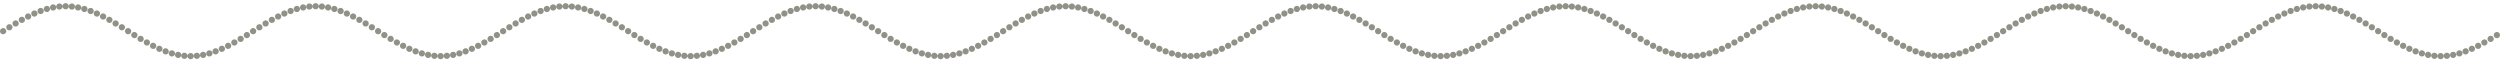 <svg width="401" height="10" viewBox="0 0 401 10" fill="none" xmlns="http://www.w3.org/2000/svg">
<path fill-rule="evenodd" clip-rule="evenodd" d="M10.501 0.501C10.517 0.5 10.533 0.5 10.55 0.501L10.555 0.501C10.812 0.513 11.014 0.718 11.029 0.969C11.069 0.721 11.29 0.537 11.547 0.55L11.552 0.55C11.568 0.551 11.584 0.552 11.6 0.555L11.605 0.555C11.878 0.595 12.067 0.849 12.027 1.122C11.988 1.389 11.745 1.576 11.479 1.547C11.231 1.526 11.039 1.325 11.024 1.081C10.985 1.322 10.774 1.503 10.525 1.5C10.277 1.503 10.066 1.322 10.027 1.081C10.011 1.325 9.819 1.526 9.571 1.547C9.305 1.576 9.062 1.389 9.023 1.122C8.983 0.849 9.172 0.595 9.445 0.555L9.45 0.555C9.466 0.552 9.482 0.551 9.498 0.55L9.503 0.55C9.76 0.537 9.981 0.721 10.021 0.969C10.037 0.718 10.239 0.513 10.496 0.501L10.501 0.501ZM50.601 0.501C50.617 0.5 50.634 0.5 50.65 0.501L50.655 0.501C50.912 0.513 51.114 0.718 51.129 0.969C51.169 0.721 51.391 0.537 51.648 0.55L51.652 0.55C51.668 0.551 51.684 0.552 51.7 0.555L51.705 0.555C51.978 0.595 52.167 0.849 52.128 1.122C52.089 1.389 51.845 1.576 51.579 1.547C51.332 1.526 51.139 1.325 51.124 1.081C51.085 1.322 50.874 1.503 50.625 1.5C50.377 1.503 50.166 1.322 50.127 1.081C50.112 1.325 49.919 1.526 49.672 1.547C49.406 1.576 49.162 1.389 49.123 1.122C49.083 0.849 49.272 0.595 49.546 0.555L49.551 0.555C49.566 0.552 49.582 0.551 49.598 0.55L49.603 0.55C49.86 0.537 50.081 0.721 50.121 0.969C50.137 0.718 50.339 0.513 50.596 0.501L50.601 0.501ZM90.701 0.501C90.717 0.5 90.734 0.5 90.75 0.501L90.755 0.501C91.012 0.513 91.214 0.718 91.23 0.969C91.27 0.721 91.491 0.537 91.748 0.55L91.753 0.55C91.769 0.551 91.785 0.552 91.8 0.555L91.805 0.555C92.079 0.595 92.268 0.849 92.228 1.122C92.189 1.389 91.946 1.576 91.68 1.547C91.432 1.526 91.239 1.325 91.224 1.081C91.185 1.322 90.974 1.503 90.726 1.5C90.477 1.503 90.266 1.322 90.227 1.081C90.212 1.325 90.019 1.526 89.772 1.547C89.506 1.576 89.262 1.389 89.223 1.122C89.183 0.849 89.373 0.595 89.646 0.555L89.651 0.555C89.667 0.552 89.683 0.551 89.699 0.55L89.704 0.55C89.96 0.537 90.181 0.721 90.222 0.969C90.237 0.718 90.439 0.513 90.696 0.501L90.701 0.501ZM130.801 0.501C130.818 0.5 130.834 0.5 130.85 0.501L130.855 0.501C131.112 0.513 131.314 0.718 131.33 0.969C131.37 0.721 131.591 0.537 131.848 0.55L131.853 0.55C131.869 0.551 131.885 0.552 131.901 0.555L131.906 0.555C132.179 0.595 132.368 0.849 132.328 1.122C132.289 1.389 132.046 1.576 131.78 1.547C131.532 1.526 131.34 1.325 131.324 1.081C131.285 1.322 131.074 1.503 130.826 1.5C130.577 1.503 130.366 1.322 130.327 1.081C130.312 1.325 130.12 1.526 129.872 1.547C129.606 1.576 129.363 1.389 129.324 1.122C129.284 0.849 129.473 0.595 129.746 0.555L129.751 0.555C129.767 0.552 129.783 0.551 129.799 0.55L129.804 0.55C130.061 0.537 130.282 0.721 130.322 0.969C130.337 0.718 130.539 0.513 130.796 0.501L130.801 0.501ZM170.902 0.501C170.918 0.5 170.934 0.5 170.951 0.501L170.956 0.501C171.213 0.513 171.415 0.718 171.43 0.969C171.47 0.721 171.691 0.537 171.948 0.55L171.953 0.55C171.969 0.551 171.985 0.552 172.001 0.555L172.006 0.555C172.279 0.595 172.468 0.849 172.428 1.122C172.389 1.389 172.146 1.576 171.88 1.547C171.632 1.526 171.44 1.325 171.425 1.081C171.386 1.322 171.175 1.503 170.926 1.5C170.678 1.503 170.467 1.322 170.428 1.081C170.412 1.325 170.22 1.526 169.972 1.547C169.706 1.576 169.463 1.389 169.424 1.122C169.384 0.849 169.573 0.595 169.846 0.555L169.851 0.555C169.867 0.552 169.883 0.551 169.899 0.55L169.904 0.55C170.161 0.537 170.382 0.721 170.422 0.969C170.438 0.718 170.64 0.513 170.897 0.501L170.902 0.501ZM211.002 0.501C211.018 0.5 211.035 0.5 211.051 0.501L211.056 0.501C211.313 0.513 211.515 0.718 211.53 0.969C211.57 0.721 211.792 0.537 212.048 0.55L212.053 0.55C212.069 0.551 212.085 0.552 212.101 0.555L212.106 0.555C212.379 0.595 212.569 0.849 212.529 1.122C212.49 1.389 212.246 1.576 211.98 1.547C211.733 1.526 211.54 1.325 211.525 1.081C211.486 1.322 211.275 1.503 211.026 1.5C210.778 1.503 210.567 1.322 210.528 1.081C210.513 1.325 210.32 1.526 210.072 1.547C209.806 1.576 209.563 1.389 209.524 1.122C209.484 0.849 209.673 0.595 209.947 0.555L209.952 0.555C209.967 0.552 209.983 0.551 209.999 0.55L210.004 0.55C210.261 0.537 210.482 0.721 210.522 0.969C210.538 0.718 210.74 0.513 210.997 0.501L211.002 0.501ZM251.102 0.501C251.118 0.5 251.135 0.5 251.151 0.501L251.156 0.501C251.413 0.513 251.615 0.718 251.631 0.969C251.671 0.721 251.892 0.537 252.149 0.55L252.154 0.55C252.17 0.551 252.186 0.552 252.201 0.555L252.206 0.555C252.48 0.595 252.669 0.849 252.629 1.122C252.59 1.389 252.347 1.576 252.081 1.547C251.833 1.526 251.64 1.325 251.625 1.081C251.586 1.322 251.375 1.503 251.127 1.5C250.878 1.503 250.667 1.322 250.628 1.081C250.613 1.325 250.42 1.526 250.173 1.547C249.907 1.576 249.663 1.389 249.624 1.122C249.584 0.849 249.774 0.595 250.047 0.555L250.052 0.555C250.068 0.552 250.084 0.551 250.1 0.55L250.105 0.55C250.361 0.537 250.583 0.721 250.623 0.969C250.638 0.718 250.84 0.513 251.097 0.501L251.102 0.501ZM291.202 0.501C291.219 0.5 291.235 0.5 291.251 0.501L291.256 0.501C291.513 0.513 291.715 0.718 291.731 0.969C291.771 0.721 291.992 0.537 292.249 0.55L292.254 0.55C292.27 0.551 292.286 0.552 292.302 0.555L292.307 0.555C292.58 0.595 292.769 0.849 292.729 1.122C292.69 1.389 292.447 1.576 292.181 1.547C291.933 1.526 291.741 1.325 291.725 1.081C291.686 1.322 291.475 1.503 291.227 1.5C290.978 1.503 290.767 1.322 290.728 1.081C290.713 1.325 290.521 1.526 290.273 1.547C290.007 1.576 289.764 1.389 289.725 1.122C289.685 0.849 289.874 0.595 290.147 0.555L290.152 0.555C290.168 0.552 290.184 0.551 290.2 0.55L290.205 0.55C290.462 0.537 290.683 0.721 290.723 0.969C290.738 0.718 290.941 0.513 291.197 0.501L291.202 0.501ZM331.303 0.501C331.319 0.5 331.335 0.5 331.352 0.501L331.357 0.501C331.613 0.513 331.816 0.718 331.831 0.969C331.871 0.721 332.092 0.537 332.349 0.55L332.354 0.55C332.37 0.551 332.386 0.552 332.402 0.555L332.407 0.555C332.68 0.595 332.869 0.849 332.829 1.122C332.79 1.389 332.547 1.576 332.281 1.547C332.033 1.526 331.841 1.325 331.826 1.081C331.787 1.322 331.576 1.503 331.327 1.5C331.079 1.503 330.868 1.322 330.829 1.081C330.813 1.325 330.621 1.526 330.373 1.547C330.107 1.576 329.864 1.389 329.825 1.122C329.785 0.849 329.974 0.595 330.247 0.555L330.252 0.555C330.268 0.552 330.284 0.551 330.3 0.55L330.305 0.55C330.562 0.537 330.783 0.721 330.823 0.969C330.839 0.718 331.041 0.513 331.298 0.501L331.303 0.501ZM371.403 0.501C371.419 0.5 371.436 0.5 371.452 0.501L371.457 0.501C371.714 0.513 371.916 0.718 371.931 0.969C371.971 0.721 372.193 0.537 372.449 0.55L372.454 0.55C372.47 0.551 372.486 0.552 372.502 0.555L372.507 0.555C372.78 0.595 372.97 0.849 372.93 1.122C372.891 1.389 372.647 1.576 372.381 1.547C372.134 1.526 371.941 1.325 371.926 1.081C371.887 1.322 371.676 1.503 371.427 1.5C371.179 1.503 370.968 1.322 370.929 1.081C370.914 1.325 370.721 1.526 370.473 1.547C370.207 1.576 369.964 1.389 369.925 1.122C369.885 0.849 370.074 0.595 370.348 0.555L370.353 0.555C370.368 0.552 370.384 0.551 370.4 0.55L370.405 0.55C370.662 0.537 370.883 0.721 370.923 0.969C370.939 0.718 371.141 0.513 371.398 0.501L371.403 0.501ZM8.615 1.687C8.879 1.639 9.059 1.39 9.02 1.123C8.98 0.849 8.726 0.66 8.453 0.7L8.448 0.701C8.433 0.703 8.418 0.706 8.404 0.71L8.399 0.711C8.13 0.775 7.965 1.045 8.029 1.313C8.092 1.576 8.352 1.741 8.615 1.687ZM12.03 1.123C12.07 0.849 12.324 0.66 12.598 0.7L12.602 0.701C12.617 0.703 12.632 0.706 12.647 0.71L12.652 0.711C12.92 0.775 13.086 1.045 13.021 1.313C12.958 1.576 12.698 1.741 12.435 1.687C12.172 1.639 11.991 1.39 12.03 1.123ZM48.715 1.687C48.979 1.639 49.159 1.39 49.12 1.123C49.08 0.849 48.826 0.66 48.553 0.7L48.548 0.701C48.533 0.703 48.519 0.706 48.504 0.71L48.499 0.711C48.23 0.775 48.065 1.045 48.129 1.313C48.192 1.576 48.452 1.741 48.715 1.687ZM52.131 1.123C52.171 0.849 52.425 0.66 52.698 0.7L52.703 0.701C52.718 0.703 52.732 0.706 52.747 0.71L52.752 0.711C53.02 0.775 53.186 1.045 53.122 1.313C53.059 1.576 52.799 1.741 52.536 1.687C52.272 1.639 52.092 1.39 52.131 1.123ZM88.815 1.687C89.079 1.639 89.259 1.39 89.22 1.123C89.18 0.849 88.927 0.66 88.653 0.7L88.648 0.701C88.633 0.703 88.619 0.706 88.604 0.71L88.599 0.711C88.331 0.775 88.165 1.045 88.229 1.313C88.292 1.576 88.552 1.741 88.815 1.687ZM92.231 1.123C92.271 0.849 92.525 0.66 92.798 0.7L92.803 0.701C92.818 0.703 92.833 0.706 92.847 0.71L92.852 0.711C93.121 0.775 93.286 1.045 93.222 1.313C93.159 1.576 92.899 1.741 92.636 1.687C92.372 1.639 92.192 1.39 92.231 1.123ZM128.916 1.687C129.179 1.639 129.36 1.39 129.321 1.123C129.281 0.849 129.027 0.66 128.754 0.7L128.749 0.701C128.734 0.703 128.719 0.706 128.704 0.71L128.699 0.711C128.431 0.775 128.265 1.045 128.33 1.313C128.393 1.576 128.653 1.741 128.916 1.687ZM132.331 1.123C132.371 0.849 132.625 0.66 132.898 0.7L132.903 0.701C132.918 0.703 132.933 0.706 132.947 0.71L132.952 0.711C133.221 0.775 133.386 1.045 133.322 1.313C133.259 1.576 132.999 1.741 132.736 1.687C132.472 1.639 132.292 1.39 132.331 1.123ZM169.016 1.687C169.28 1.639 169.46 1.39 169.421 1.123C169.381 0.849 169.127 0.66 168.854 0.7L168.849 0.701C168.834 0.703 168.819 0.706 168.805 0.71L168.8 0.711C168.531 0.775 168.366 1.045 168.43 1.313C168.493 1.576 168.753 1.741 169.016 1.687ZM172.431 1.123C172.471 0.849 172.725 0.66 172.998 0.7L173.003 0.701C173.018 0.703 173.033 0.706 173.048 0.71L173.053 0.711C173.321 0.775 173.487 1.045 173.422 1.313C173.359 1.576 173.099 1.741 172.836 1.687C172.573 1.639 172.392 1.39 172.431 1.123ZM209.116 1.687C209.38 1.639 209.56 1.39 209.521 1.123C209.481 0.849 209.227 0.66 208.954 0.7L208.949 0.701C208.934 0.703 208.919 0.706 208.905 0.71L208.9 0.711C208.631 0.775 208.466 1.045 208.53 1.313C208.593 1.576 208.853 1.741 209.116 1.687ZM212.532 1.123C212.572 0.849 212.826 0.66 213.099 0.7L213.104 0.701C213.119 0.703 213.133 0.706 213.148 0.71L213.153 0.711C213.421 0.775 213.587 1.045 213.523 1.313C213.46 1.576 213.2 1.741 212.937 1.687C212.673 1.639 212.493 1.39 212.532 1.123ZM249.216 1.687C249.48 1.639 249.66 1.39 249.621 1.123C249.581 0.849 249.327 0.66 249.054 0.7L249.049 0.701C249.034 0.703 249.02 0.706 249.005 0.71L249 0.711C248.732 0.775 248.566 1.045 248.63 1.313C248.693 1.576 248.953 1.741 249.216 1.687ZM252.632 1.123C252.672 0.849 252.926 0.66 253.199 0.7L253.204 0.701C253.219 0.703 253.234 0.706 253.248 0.71L253.253 0.711C253.522 0.775 253.687 1.045 253.623 1.313C253.56 1.576 253.3 1.741 253.037 1.687C252.773 1.639 252.593 1.39 252.632 1.123ZM289.317 1.687C289.58 1.639 289.761 1.39 289.722 1.123C289.682 0.849 289.428 0.66 289.155 0.7L289.15 0.701C289.135 0.703 289.12 0.706 289.105 0.71L289.1 0.711C288.832 0.775 288.666 1.045 288.731 1.313C288.794 1.576 289.054 1.741 289.317 1.687ZM292.732 1.123C292.772 0.849 293.026 0.66 293.299 0.7L293.304 0.701C293.319 0.703 293.334 0.706 293.348 0.71L293.353 0.711C293.622 0.775 293.787 1.045 293.723 1.313C293.66 1.576 293.4 1.74 293.137 1.687C292.874 1.639 292.693 1.39 292.732 1.123ZM329.417 1.687C329.681 1.639 329.861 1.39 329.822 1.123C329.782 0.849 329.528 0.66 329.255 0.7L329.25 0.701C329.235 0.703 329.22 0.706 329.206 0.71L329.201 0.711C328.932 0.775 328.767 1.045 328.831 1.313C328.894 1.576 329.154 1.741 329.417 1.687ZM332.832 1.123C332.872 0.849 333.126 0.66 333.399 0.7L333.404 0.701C333.419 0.703 333.434 0.706 333.449 0.71L333.454 0.711C333.722 0.775 333.888 1.045 333.823 1.313C333.76 1.576 333.5 1.74 333.238 1.687C332.974 1.639 332.793 1.39 332.832 1.123ZM369.517 1.687C369.781 1.639 369.961 1.39 369.922 1.123C369.882 0.849 369.628 0.66 369.355 0.7L369.35 0.701C369.335 0.703 369.32 0.706 369.306 0.71L369.301 0.711C369.032 0.775 368.867 1.045 368.931 1.313C368.994 1.576 369.254 1.741 369.517 1.687ZM372.933 1.123C372.973 0.849 373.227 0.66 373.5 0.7L373.505 0.701C373.52 0.703 373.534 0.706 373.549 0.71L373.554 0.711C373.822 0.775 373.988 1.045 373.924 1.313C373.861 1.576 373.601 1.74 373.338 1.687C373.074 1.639 372.894 1.39 372.933 1.123ZM7.654 1.917C7.914 1.847 8.072 1.582 8.009 1.318C7.944 1.05 7.675 0.884 7.406 0.949L7.401 0.95C7.388 0.953 7.375 0.957 7.362 0.961L7.357 0.962C7.095 1.048 6.952 1.331 7.037 1.593C7.122 1.851 7.396 1.993 7.654 1.917ZM47.754 1.917C48.014 1.847 48.172 1.582 48.109 1.318C48.045 1.05 47.775 0.884 47.506 0.949L47.501 0.95C47.488 0.953 47.475 0.957 47.462 0.961L47.457 0.962C47.195 1.048 47.052 1.331 47.138 1.593C47.222 1.851 47.496 1.993 47.754 1.917ZM87.855 1.917C88.114 1.847 88.272 1.582 88.209 1.318C88.145 1.05 87.875 0.884 87.607 0.949L87.602 0.95C87.588 0.953 87.576 0.957 87.563 0.961L87.558 0.962C87.295 1.048 87.152 1.331 87.238 1.593C87.322 1.851 87.596 1.994 87.855 1.917ZM127.955 1.917C128.214 1.847 128.373 1.582 128.31 1.318C128.245 1.05 127.975 0.884 127.707 0.949L127.702 0.95C127.689 0.953 127.676 0.957 127.663 0.961L127.658 0.962C127.395 1.048 127.252 1.331 127.338 1.593C127.423 1.851 127.696 1.994 127.955 1.917ZM168.055 1.917C168.315 1.847 168.473 1.582 168.41 1.318C168.345 1.05 168.076 0.884 167.807 0.949L167.802 0.95C167.789 0.953 167.776 0.957 167.763 0.961L167.758 0.962C167.496 1.048 167.353 1.331 167.438 1.593C167.523 1.851 167.797 1.994 168.055 1.917ZM208.155 1.917C208.415 1.847 208.573 1.582 208.51 1.318C208.446 1.05 208.176 0.884 207.907 0.949L207.902 0.95C207.889 0.953 207.876 0.957 207.863 0.961L207.858 0.962C207.596 1.048 207.453 1.331 207.539 1.593C207.623 1.851 207.897 1.994 208.155 1.917ZM248.255 1.917C248.515 1.847 248.673 1.582 248.61 1.318C248.546 1.05 248.276 0.884 248.008 0.949L248.003 0.95C247.989 0.953 247.976 0.957 247.964 0.961L247.959 0.962C247.696 1.048 247.553 1.331 247.639 1.593C247.723 1.851 247.997 1.994 248.255 1.917ZM288.356 1.917C288.615 1.847 288.774 1.582 288.711 1.318C288.646 1.05 288.376 0.884 288.108 0.949L288.103 0.95C288.09 0.953 288.077 0.957 288.064 0.961L288.059 0.962C287.796 1.048 287.653 1.331 287.739 1.593C287.823 1.851 288.097 1.993 288.356 1.917ZM328.456 1.917C328.716 1.847 328.874 1.582 328.811 1.318C328.746 1.05 328.477 0.884 328.208 0.949L328.203 0.95C328.19 0.953 328.177 0.957 328.164 0.961L328.159 0.962C327.897 1.048 327.754 1.331 327.839 1.593C327.924 1.851 328.197 1.993 328.456 1.917ZM368.556 1.917C368.816 1.847 368.974 1.582 368.911 1.318C368.847 1.05 368.577 0.884 368.308 0.949L368.303 0.95C368.29 0.953 368.277 0.957 368.264 0.961L368.259 0.962C367.997 1.048 367.854 1.331 367.94 1.593C368.024 1.851 368.298 1.993 368.556 1.917ZM13.041 1.318C13.106 1.05 13.376 0.884 13.644 0.949L13.649 0.95C13.662 0.953 13.675 0.957 13.688 0.961L13.693 0.962C13.956 1.048 14.099 1.331 14.013 1.593C13.928 1.851 13.655 1.993 13.396 1.917C13.137 1.847 12.978 1.582 13.041 1.318ZM53.142 1.318C53.206 1.05 53.476 0.884 53.744 0.949L53.749 0.95C53.763 0.953 53.776 0.957 53.788 0.961L53.793 0.962C54.056 1.048 54.199 1.331 54.113 1.593C54.029 1.851 53.755 1.993 53.497 1.917C53.237 1.847 53.079 1.582 53.142 1.318ZM93.242 1.318C93.306 1.05 93.576 0.884 93.845 0.949L93.85 0.95C93.863 0.953 93.876 0.957 93.889 0.961L93.894 0.962C94.156 1.048 94.299 1.331 94.213 1.593C94.129 1.851 93.855 1.994 93.597 1.917C93.337 1.847 93.179 1.582 93.242 1.318ZM133.342 1.318C133.407 1.05 133.676 0.884 133.945 0.949L133.95 0.95C133.963 0.953 133.976 0.957 133.989 0.961L133.994 0.962C134.256 1.048 134.399 1.331 134.314 1.593C134.229 1.851 133.955 1.994 133.697 1.917C133.437 1.847 133.279 1.582 133.342 1.318ZM173.442 1.318C173.507 1.05 173.777 0.884 174.045 0.949L174.05 0.95C174.063 0.953 174.076 0.957 174.089 0.961L174.094 0.962C174.357 1.048 174.5 1.331 174.414 1.593C174.33 1.851 174.056 1.994 173.797 1.917C173.538 1.847 173.379 1.582 173.442 1.318ZM213.543 1.318C213.607 1.05 213.877 0.884 214.145 0.949L214.15 0.95C214.164 0.953 214.177 0.957 214.189 0.961L214.194 0.962C214.457 1.048 214.6 1.331 214.514 1.593C214.43 1.851 214.156 1.994 213.898 1.917C213.638 1.847 213.48 1.582 213.543 1.318ZM253.643 1.318C253.707 1.05 253.977 0.884 254.246 0.949L254.251 0.95C254.264 0.953 254.277 0.957 254.29 0.961L254.295 0.962C254.557 1.048 254.7 1.331 254.614 1.593C254.53 1.851 254.256 1.994 253.998 1.917C253.738 1.847 253.58 1.582 253.643 1.318ZM293.743 1.318C293.808 1.05 294.077 0.884 294.346 0.949L294.351 0.95C294.364 0.953 294.377 0.957 294.39 0.961L294.395 0.962C294.657 1.048 294.8 1.331 294.715 1.593C294.63 1.851 294.357 1.993 294.098 1.917C293.838 1.847 293.68 1.582 293.743 1.318ZM333.843 1.318C333.908 1.05 334.178 0.884 334.446 0.949L334.451 0.95C334.464 0.953 334.477 0.957 334.49 0.961L334.495 0.962C334.758 1.048 334.901 1.331 334.815 1.593C334.731 1.851 334.457 1.993 334.198 1.917C333.939 1.847 333.78 1.582 333.843 1.318ZM373.944 1.318C374.008 1.05 374.278 0.884 374.546 0.949L374.551 0.95C374.565 0.953 374.578 0.957 374.59 0.961L374.595 0.962C374.858 1.048 375.001 1.331 374.915 1.593C374.831 1.851 374.557 1.993 374.299 1.917C374.039 1.847 373.881 1.582 373.944 1.318ZM6.687 2.234C6.942 2.143 7.08 1.865 6.995 1.607C6.909 1.344 6.627 1.201 6.365 1.287L6.36 1.289C6.349 1.292 6.338 1.296 6.327 1.301L6.322 1.303C6.066 1.407 5.943 1.698 6.047 1.954C6.149 2.206 6.434 2.33 6.687 2.234ZM14.055 1.607C14.141 1.344 14.423 1.201 14.686 1.287L14.691 1.289C14.702 1.292 14.713 1.296 14.723 1.301L14.729 1.303C14.984 1.407 15.107 1.698 15.003 1.954C14.901 2.206 14.616 2.33 14.363 2.234C14.108 2.143 13.97 1.865 14.055 1.607ZM46.788 2.234C47.042 2.143 47.18 1.865 47.096 1.607C47.01 1.344 46.727 1.201 46.465 1.287L46.46 1.289C46.449 1.292 46.438 1.296 46.427 1.301L46.422 1.303C46.166 1.407 46.043 1.698 46.147 1.954C46.25 2.206 46.535 2.33 46.788 2.234ZM54.155 1.607C54.241 1.344 54.523 1.201 54.786 1.287L54.791 1.289C54.802 1.292 54.813 1.296 54.824 1.301L54.829 1.303C55.084 1.407 55.208 1.698 55.103 1.954C55.001 2.206 54.716 2.33 54.463 2.234C54.208 2.143 54.071 1.865 54.155 1.607ZM86.888 2.234C87.143 2.143 87.28 1.865 87.196 1.607C87.11 1.344 86.828 1.201 86.565 1.287L86.56 1.289C86.549 1.292 86.538 1.296 86.527 1.301L86.522 1.303C86.266 1.407 86.144 1.698 86.248 1.954C86.35 2.206 86.635 2.33 86.888 2.234ZM94.255 1.607C94.341 1.344 94.624 1.201 94.886 1.287L94.891 1.289C94.902 1.292 94.913 1.296 94.924 1.301L94.929 1.303C95.185 1.407 95.308 1.698 95.204 1.954C95.101 2.206 94.817 2.33 94.563 2.234C94.308 2.143 94.171 1.865 94.255 1.607ZM126.988 2.234C127.243 2.143 127.381 1.865 127.296 1.607C127.21 1.344 126.928 1.201 126.665 1.287L126.66 1.289C126.649 1.292 126.638 1.296 126.628 1.301L126.623 1.303C126.367 1.407 126.244 1.698 126.348 1.954C126.45 2.206 126.735 2.33 126.988 2.234ZM134.356 1.607C134.442 1.344 134.724 1.201 134.986 1.287L134.991 1.289C135.002 1.292 135.013 1.296 135.024 1.301L135.029 1.303C135.285 1.407 135.408 1.698 135.304 1.954C135.202 2.206 134.917 2.33 134.664 2.234C134.409 2.143 134.271 1.865 134.356 1.607ZM167.088 2.234C167.343 2.143 167.481 1.865 167.396 1.607C167.31 1.344 167.028 1.201 166.766 1.287L166.761 1.289C166.75 1.292 166.739 1.296 166.728 1.301L166.723 1.303C166.467 1.407 166.344 1.698 166.448 1.954C166.55 2.206 166.835 2.33 167.088 2.234ZM174.456 1.607C174.542 1.344 174.824 1.201 175.087 1.287L175.092 1.289C175.103 1.292 175.114 1.296 175.124 1.301L175.129 1.303C175.385 1.407 175.508 1.698 175.404 1.954C175.302 2.206 175.017 2.33 174.764 2.234C174.509 2.143 174.371 1.865 174.456 1.607ZM207.189 2.234C207.443 2.143 207.581 1.865 207.497 1.607C207.411 1.344 207.128 1.201 206.866 1.287L206.861 1.289C206.85 1.292 206.839 1.296 206.828 1.301L206.823 1.303C206.567 1.407 206.444 1.698 206.548 1.954C206.651 2.206 206.936 2.33 207.189 2.234ZM214.556 1.607C214.642 1.344 214.924 1.201 215.187 1.287L215.192 1.289C215.203 1.292 215.214 1.296 215.225 1.301L215.23 1.303C215.486 1.407 215.609 1.698 215.505 1.954C215.402 2.206 215.117 2.33 214.864 2.234C214.609 2.143 214.472 1.865 214.556 1.607ZM247.289 2.234C247.544 2.143 247.681 1.865 247.597 1.607C247.511 1.344 247.229 1.201 246.966 1.287L246.961 1.289C246.95 1.292 246.939 1.296 246.928 1.301L246.923 1.303C246.667 1.407 246.544 1.698 246.648 1.954C246.751 2.206 247.036 2.33 247.289 2.234ZM254.656 1.607C254.742 1.344 255.025 1.201 255.287 1.287L255.292 1.289C255.303 1.292 255.314 1.296 255.325 1.301L255.33 1.303C255.586 1.407 255.709 1.698 255.605 1.954C255.502 2.206 255.217 2.33 254.964 2.234C254.71 2.143 254.572 1.865 254.656 1.607ZM287.389 2.234C287.644 2.143 287.782 1.865 287.697 1.607C287.611 1.344 287.329 1.201 287.066 1.287L287.061 1.289C287.05 1.292 287.039 1.296 287.029 1.301L287.024 1.303C286.768 1.407 286.645 1.698 286.749 1.954C286.851 2.206 287.136 2.329 287.389 2.234ZM294.757 1.607C294.843 1.344 295.125 1.201 295.387 1.287L295.392 1.289C295.403 1.292 295.414 1.296 295.425 1.301L295.43 1.303C295.686 1.407 295.809 1.698 295.705 1.954C295.603 2.206 295.318 2.33 295.065 2.234C294.81 2.143 294.672 1.865 294.757 1.607ZM327.489 2.234C327.744 2.143 327.882 1.865 327.797 1.607C327.711 1.344 327.429 1.201 327.167 1.287L327.162 1.289C327.151 1.292 327.14 1.296 327.129 1.301L327.124 1.303C326.868 1.407 326.745 1.698 326.849 1.954C326.951 2.206 327.236 2.329 327.489 2.234ZM334.857 1.607C334.943 1.344 335.225 1.201 335.488 1.287L335.493 1.289C335.504 1.292 335.515 1.296 335.525 1.301L335.53 1.303C335.786 1.407 335.909 1.698 335.805 1.954C335.703 2.206 335.418 2.33 335.165 2.234C334.91 2.143 334.772 1.865 334.857 1.607ZM367.589 2.234C367.844 2.143 367.982 1.865 367.898 1.607C367.812 1.344 367.529 1.201 367.267 1.287L367.262 1.289C367.251 1.292 367.24 1.296 367.229 1.301L367.224 1.303C366.968 1.407 366.845 1.698 366.949 1.954C367.052 2.206 367.336 2.329 367.589 2.234ZM374.957 1.607C375.043 1.344 375.325 1.201 375.588 1.287L375.593 1.289C375.604 1.292 375.615 1.296 375.626 1.301L375.631 1.303C375.887 1.407 376.01 1.698 375.906 1.954C375.803 2.206 375.518 2.33 375.265 2.234C375.01 2.143 374.873 1.865 374.957 1.607ZM5.714 2.629C5.964 2.522 6.084 2.234 5.981 1.981C5.877 1.725 5.585 1.602 5.329 1.706L5.324 1.708C5.315 1.712 5.306 1.716 5.298 1.72L5.293 1.722C5.043 1.841 4.937 2.14 5.056 2.389C5.174 2.635 5.467 2.742 5.714 2.629ZM15.069 1.981C15.174 1.725 15.465 1.602 15.721 1.706L15.726 1.708C15.735 1.712 15.744 1.716 15.753 1.72L15.758 1.722C16.007 1.841 16.113 2.14 15.994 2.389C15.877 2.635 15.583 2.742 15.336 2.629C15.086 2.522 14.967 2.234 15.069 1.981ZM45.815 2.629C46.065 2.522 46.184 2.234 46.081 1.981C45.977 1.725 45.685 1.602 45.429 1.706L45.425 1.708C45.416 1.712 45.407 1.716 45.398 1.72L45.393 1.722C45.144 1.841 45.038 2.14 45.156 2.389C45.274 2.635 45.567 2.742 45.815 2.629ZM55.17 1.981C55.274 1.725 55.566 1.602 55.821 1.706L55.826 1.708C55.835 1.712 55.844 1.716 55.853 1.72L55.858 1.722C56.107 1.841 56.213 2.14 56.094 2.389C55.977 2.635 55.684 2.742 55.436 2.629C55.186 2.522 55.067 2.234 55.17 1.981ZM85.915 2.629C86.165 2.522 86.284 2.234 86.181 1.981C86.077 1.725 85.785 1.602 85.53 1.706L85.525 1.708C85.516 1.712 85.507 1.716 85.498 1.72L85.493 1.722C85.244 1.841 85.138 2.14 85.257 2.389C85.374 2.635 85.667 2.742 85.915 2.629ZM95.27 1.981C95.374 1.725 95.666 1.602 95.921 1.706L95.927 1.708C95.936 1.712 95.944 1.716 95.953 1.72L95.958 1.722C96.207 1.841 96.313 2.14 96.195 2.389C96.077 2.635 95.784 2.742 95.536 2.629C95.286 2.522 95.167 2.234 95.27 1.981ZM126.015 2.629C126.265 2.522 126.384 2.234 126.281 1.981C126.177 1.725 125.886 1.602 125.63 1.706L125.625 1.708C125.616 1.712 125.607 1.716 125.598 1.72L125.593 1.722C125.344 1.841 125.238 2.14 125.357 2.389C125.474 2.635 125.768 2.742 126.015 2.629ZM135.37 1.981C135.474 1.725 135.766 1.602 136.022 1.706L136.027 1.708C136.036 1.712 136.045 1.716 136.053 1.72L136.058 1.722C136.308 1.841 136.414 2.14 136.295 2.389C136.177 2.636 135.884 2.742 135.636 2.629C135.387 2.522 135.267 2.234 135.37 1.981ZM166.116 2.629C166.365 2.522 166.485 2.234 166.382 1.981C166.278 1.725 165.986 1.602 165.73 1.706L165.725 1.708C165.716 1.712 165.707 1.716 165.699 1.72L165.694 1.722C165.444 1.841 165.338 2.14 165.457 2.389C165.575 2.636 165.868 2.742 166.116 2.629ZM175.471 1.981C175.575 1.725 175.866 1.602 176.122 1.706L176.127 1.708C176.136 1.712 176.145 1.716 176.154 1.72L176.159 1.722C176.408 1.841 176.514 2.14 176.395 2.389C176.278 2.636 175.984 2.742 175.737 2.629C175.487 2.522 175.368 2.234 175.471 1.981ZM206.216 2.629C206.466 2.522 206.585 2.234 206.482 1.981C206.378 1.725 206.086 1.602 205.83 1.706L205.826 1.708C205.817 1.712 205.808 1.716 205.799 1.72L205.794 1.722C205.545 1.841 205.439 2.14 205.557 2.389C205.675 2.636 205.968 2.742 206.216 2.629ZM215.571 1.981C215.675 1.725 215.966 1.602 216.222 1.706L216.227 1.708C216.232 1.71 216.236 1.712 216.24 1.714C216.245 1.716 216.249 1.718 216.254 1.72L216.259 1.722C216.508 1.841 216.614 2.14 216.495 2.389C216.378 2.636 216.085 2.742 215.837 2.629C215.587 2.522 215.468 2.234 215.571 1.981ZM246.316 2.629C246.566 2.522 246.685 2.234 246.582 1.981C246.478 1.725 246.187 1.602 245.931 1.706L245.926 1.708C245.922 1.71 245.918 1.711 245.915 1.713C245.909 1.715 245.904 1.718 245.899 1.72L245.894 1.722C245.645 1.841 245.539 2.14 245.658 2.389C245.775 2.636 246.068 2.742 246.316 2.629ZM255.671 1.981C255.775 1.725 256.067 1.602 256.323 1.706L256.327 1.708C256.336 1.712 256.345 1.716 256.354 1.72L256.359 1.722C256.608 1.841 256.714 2.14 256.596 2.389C256.478 2.636 256.185 2.742 255.937 2.629C255.687 2.522 255.568 2.234 255.671 1.981ZM286.416 2.629C286.666 2.522 286.785 2.234 286.682 1.981C286.578 1.725 286.287 1.602 286.031 1.706L286.026 1.708C286.017 1.712 286.008 1.716 285.999 1.72L285.994 1.722C285.745 1.841 285.639 2.14 285.758 2.389C285.875 2.635 286.168 2.742 286.416 2.629ZM295.771 1.981C295.875 1.725 296.167 1.602 296.423 1.706L296.428 1.708C296.437 1.712 296.446 1.716 296.454 1.72L296.459 1.722C296.709 1.841 296.815 2.14 296.696 2.389C296.578 2.635 296.285 2.742 296.038 2.629C295.788 2.522 295.668 2.234 295.771 1.981ZM326.516 2.629C326.766 2.522 326.886 2.234 326.783 1.981C326.679 1.725 326.387 1.602 326.131 1.706L326.126 1.708C326.117 1.712 326.108 1.716 326.1 1.72L326.095 1.722C325.845 1.841 325.739 2.14 325.858 2.389C325.976 2.635 326.269 2.742 326.516 2.629ZM335.872 1.981C335.976 1.725 336.267 1.602 336.523 1.706L336.528 1.708C336.537 1.712 336.546 1.716 336.555 1.72L336.56 1.722C336.809 1.841 336.915 2.14 336.796 2.389C336.679 2.635 336.386 2.742 336.138 2.629C335.888 2.522 335.769 2.234 335.872 1.981ZM366.617 2.629C366.867 2.522 366.986 2.234 366.883 1.981C366.779 1.725 366.487 1.602 366.231 1.706L366.227 1.708C366.218 1.712 366.209 1.716 366.2 1.72L366.195 1.722C365.946 1.841 365.84 2.14 365.958 2.389C366.076 2.635 366.369 2.742 366.617 2.629ZM375.972 1.981C376.076 1.725 376.367 1.602 376.623 1.706L376.628 1.708C376.633 1.71 376.638 1.712 376.642 1.714C376.647 1.716 376.651 1.718 376.655 1.72L376.66 1.722C376.909 1.841 377.015 2.14 376.896 2.389C376.779 2.635 376.486 2.742 376.238 2.629C375.988 2.522 375.869 2.234 375.972 1.981ZM4.735 3.095C4.981 2.975 5.084 2.679 4.966 2.432C4.848 2.182 4.549 2.076 4.3 2.195L4.295 2.197C4.288 2.201 4.281 2.204 4.275 2.208L4.27 2.21C4.026 2.34 3.934 2.643 4.064 2.887C4.193 3.129 4.493 3.221 4.735 3.095ZM16.084 2.432C16.203 2.182 16.501 2.076 16.75 2.195L16.755 2.197C16.762 2.201 16.769 2.204 16.776 2.208L16.781 2.21C17.024 2.34 17.116 2.643 16.986 2.887C16.857 3.129 16.558 3.221 16.315 3.095C16.069 2.975 15.966 2.679 16.084 2.432ZM44.836 3.095C45.081 2.975 45.185 2.679 45.067 2.432C44.948 2.182 44.65 2.076 44.4 2.195L44.395 2.197C44.389 2.201 44.382 2.204 44.375 2.208L44.37 2.21C44.126 2.34 44.034 2.643 44.164 2.887C44.293 3.129 44.593 3.221 44.836 3.095ZM56.184 2.432C56.303 2.182 56.601 2.076 56.85 2.195L56.855 2.197C56.862 2.201 56.869 2.204 56.876 2.208L56.881 2.21C57.124 2.34 57.217 2.643 57.087 2.887C56.957 3.129 56.658 3.221 56.415 3.095C56.17 2.975 56.066 2.679 56.184 2.432ZM84.936 3.095C85.181 2.975 85.285 2.679 85.167 2.432C85.048 2.182 84.75 2.076 84.501 2.195L84.496 2.197C84.492 2.199 84.489 2.201 84.485 2.203C84.482 2.204 84.478 2.206 84.475 2.208L84.47 2.21C84.227 2.34 84.135 2.643 84.264 2.887C84.394 3.129 84.693 3.221 84.936 3.095ZM96.284 2.432C96.403 2.182 96.701 2.076 96.951 2.195L96.956 2.197C96.963 2.201 96.969 2.204 96.976 2.208L96.981 2.21C97.225 2.34 97.317 2.643 97.187 2.887C97.058 3.129 96.758 3.221 96.515 3.095C96.27 2.975 96.166 2.679 96.284 2.432ZM125.036 3.095C125.282 2.975 125.385 2.679 125.267 2.432C125.149 2.182 124.85 2.076 124.601 2.195L124.596 2.197C124.589 2.201 124.582 2.204 124.575 2.208L124.57 2.21C124.327 2.34 124.235 2.643 124.365 2.887C124.494 3.129 124.794 3.221 125.036 3.095ZM136.385 2.432C136.503 2.182 136.802 2.076 137.051 2.195L137.056 2.197C137.063 2.201 137.07 2.204 137.076 2.208L137.081 2.21C137.325 2.34 137.417 2.643 137.287 2.887C137.158 3.129 136.858 3.221 136.616 3.095C136.37 2.975 136.267 2.679 136.385 2.432ZM165.136 3.095C165.382 2.975 165.485 2.679 165.367 2.432C165.249 2.182 164.95 2.076 164.701 2.195L164.696 2.197C164.689 2.201 164.682 2.204 164.676 2.208L164.671 2.21C164.427 2.34 164.335 2.643 164.465 2.887C164.594 3.129 164.894 3.221 165.136 3.095ZM176.485 2.432C176.603 2.182 176.902 2.076 177.151 2.195L177.156 2.197C177.163 2.201 177.17 2.204 177.177 2.208L177.182 2.21C177.425 2.34 177.517 2.643 177.387 2.887C177.258 3.129 176.959 3.221 176.716 3.095C176.47 2.975 176.367 2.679 176.485 2.432ZM205.237 3.095C205.482 2.975 205.586 2.679 205.468 2.432C205.349 2.182 205.051 2.076 204.801 2.195L204.796 2.197C204.793 2.199 204.79 2.2 204.787 2.202C204.784 2.204 204.78 2.206 204.776 2.208L204.771 2.21C204.527 2.34 204.435 2.643 204.565 2.887C204.694 3.129 204.994 3.221 205.237 3.095ZM216.585 2.432C216.704 2.182 217.002 2.076 217.251 2.195L217.256 2.197C217.263 2.201 217.27 2.204 217.277 2.208L217.282 2.21C217.525 2.34 217.618 2.643 217.487 2.887C217.358 3.129 217.059 3.221 216.816 3.095C216.571 2.975 216.467 2.679 216.585 2.432ZM245.337 3.095C245.582 2.975 245.686 2.679 245.568 2.432C245.449 2.182 245.151 2.076 244.902 2.195L244.897 2.197C244.89 2.201 244.883 2.204 244.876 2.208L244.871 2.21C244.628 2.34 244.535 2.643 244.666 2.887C244.795 3.129 245.094 3.221 245.337 3.095ZM256.685 2.432C256.804 2.182 257.102 2.076 257.352 2.195L257.357 2.197C257.364 2.201 257.37 2.204 257.377 2.208L257.382 2.21C257.626 2.34 257.718 2.643 257.588 2.887C257.459 3.129 257.159 3.221 256.916 3.095C256.671 2.975 256.567 2.679 256.685 2.432ZM285.437 3.095C285.683 2.975 285.786 2.679 285.668 2.432C285.55 2.182 285.251 2.076 285.002 2.195L284.997 2.197L284.989 2.201C284.985 2.203 284.981 2.206 284.976 2.208L284.971 2.21C284.728 2.34 284.636 2.643 284.766 2.887C284.895 3.129 285.195 3.221 285.437 3.095ZM296.785 2.432C296.904 2.182 297.203 2.076 297.452 2.195L297.457 2.197C297.464 2.201 297.471 2.204 297.477 2.208L297.482 2.21C297.726 2.34 297.818 2.643 297.688 2.887C297.559 3.129 297.259 3.221 297.016 3.095C296.771 2.975 296.668 2.679 296.785 2.432ZM325.538 3.095C325.783 2.975 325.886 2.679 325.768 2.432C325.65 2.182 325.351 2.076 325.102 2.195L325.097 2.197C325.09 2.201 325.083 2.204 325.077 2.208L325.072 2.21C324.828 2.34 324.736 2.643 324.866 2.887C324.995 3.129 325.295 3.221 325.538 3.095ZM336.886 2.432C337.004 2.182 337.303 2.076 337.552 2.195L337.557 2.197C337.564 2.201 337.571 2.204 337.578 2.208L337.583 2.21C337.826 2.34 337.918 2.643 337.788 2.887C337.659 3.129 337.359 3.221 337.117 3.095C336.871 2.975 336.768 2.679 336.886 2.432ZM365.638 3.095C365.883 2.975 365.987 2.679 365.869 2.432C365.75 2.182 365.452 2.076 365.202 2.195L365.197 2.197C365.19 2.201 365.184 2.204 365.177 2.208L365.172 2.21C364.928 2.34 364.836 2.643 364.966 2.887C365.095 3.129 365.395 3.221 365.638 3.095ZM376.986 2.432C377.105 2.182 377.403 2.076 377.652 2.195L377.657 2.197L377.667 2.202C377.671 2.204 377.674 2.206 377.678 2.208L377.683 2.21C377.926 2.34 378.018 2.643 377.888 2.887C377.759 3.129 377.46 3.221 377.217 3.095C376.972 2.975 376.868 2.679 376.986 2.432ZM3.751 3.621C3.992 3.49 4.083 3.189 3.954 2.946C3.824 2.702 3.521 2.61 3.277 2.74L3.272 2.743L3.257 2.751L3.252 2.754C3.013 2.892 2.932 3.198 3.07 3.437C3.208 3.675 3.512 3.757 3.751 3.621ZM17.097 2.946C17.227 2.702 17.53 2.61 17.773 2.74L17.778 2.743L17.793 2.751L17.798 2.754C18.037 2.892 18.119 3.198 17.98 3.437C17.843 3.675 17.538 3.757 17.3 3.621C17.058 3.49 16.967 3.189 17.097 2.946ZM43.851 3.621C44.093 3.49 44.184 3.189 44.054 2.946C43.924 2.702 43.621 2.61 43.377 2.74L43.372 2.743L43.358 2.751L43.352 2.754C43.114 2.892 43.032 3.198 43.17 3.437C43.308 3.675 43.612 3.757 43.851 3.621ZM57.197 2.946C57.327 2.702 57.63 2.61 57.873 2.74L57.878 2.743L57.893 2.751L57.898 2.754C58.137 2.892 58.219 3.198 58.081 3.437C57.943 3.675 57.639 3.757 57.4 3.621C57.158 3.49 57.067 3.189 57.197 2.946ZM84.154 2.946C84.284 3.189 84.193 3.49 83.951 3.621C83.713 3.757 83.408 3.676 83.27 3.437C83.132 3.198 83.214 2.892 83.453 2.754L83.458 2.751L83.473 2.743L83.478 2.74C83.721 2.61 84.024 2.702 84.154 2.946ZM97.297 2.946C97.427 2.702 97.73 2.61 97.974 2.74L97.979 2.743L97.993 2.751L97.999 2.754C98.237 2.892 98.319 3.198 98.181 3.437C98.043 3.676 97.739 3.757 97.5 3.621C97.258 3.49 97.168 3.189 97.297 2.946ZM124.254 2.946C124.384 3.189 124.293 3.49 124.051 3.621C123.813 3.757 123.508 3.676 123.371 3.437C123.232 3.198 123.314 2.892 123.553 2.754L123.558 2.751L123.573 2.743L123.578 2.74C123.821 2.61 124.124 2.702 124.254 2.946ZM137.397 2.946C137.527 2.702 137.83 2.61 138.074 2.74L138.079 2.743L138.094 2.751L138.099 2.754C138.338 2.892 138.419 3.198 138.281 3.437C138.143 3.675 137.839 3.757 137.6 3.621C137.359 3.49 137.268 3.189 137.397 2.946ZM164.355 2.946C164.484 3.189 164.393 3.49 164.152 3.621C163.913 3.757 163.609 3.675 163.471 3.437C163.333 3.198 163.414 2.892 163.653 2.754L163.658 2.751L163.673 2.743L163.678 2.74C163.922 2.61 164.225 2.702 164.355 2.946ZM177.498 2.946C177.628 2.702 177.931 2.61 178.174 2.74L178.179 2.743L178.194 2.751L178.199 2.754C178.438 2.892 178.52 3.198 178.381 3.437C178.244 3.675 177.939 3.757 177.701 3.621C177.459 3.49 177.368 3.189 177.498 2.946ZM204.455 2.946C204.584 3.189 204.493 3.49 204.252 3.621C204.013 3.757 203.709 3.675 203.571 3.437C203.433 3.198 203.514 2.892 203.754 2.754L203.758 2.751L203.773 2.743L203.778 2.74C204.022 2.61 204.325 2.702 204.455 2.946ZM217.598 2.946C217.728 2.702 218.031 2.61 218.274 2.74L218.279 2.743L218.294 2.751L218.299 2.754C218.538 2.892 218.62 3.198 218.482 3.437C218.344 3.675 218.04 3.757 217.801 3.621C217.559 3.49 217.468 3.189 217.598 2.946ZM244.555 2.946C244.685 3.189 244.594 3.49 244.352 3.621C244.113 3.757 243.809 3.675 243.671 3.437C243.533 3.198 243.615 2.892 243.854 2.754L243.859 2.751L243.874 2.743L243.879 2.74C244.122 2.61 244.425 2.702 244.555 2.946ZM257.698 2.946C257.828 2.702 258.131 2.61 258.375 2.74L258.38 2.743L258.395 2.751L258.399 2.754C258.639 2.892 258.72 3.198 258.582 3.437C258.444 3.676 258.14 3.757 257.901 3.621C257.659 3.49 257.569 3.189 257.698 2.946ZM284.655 2.946C284.785 3.189 284.694 3.491 284.452 3.621C284.213 3.757 283.909 3.675 283.772 3.437C283.633 3.198 283.715 2.892 283.954 2.754L283.959 2.751L283.974 2.743L283.979 2.74C284.222 2.61 284.525 2.702 284.655 2.946ZM297.798 2.946C297.928 2.702 298.231 2.61 298.475 2.74L298.48 2.743L298.495 2.751L298.5 2.754C298.739 2.892 298.82 3.198 298.682 3.437C298.544 3.676 298.24 3.757 298.001 3.621C297.76 3.49 297.669 3.189 297.798 2.946ZM324.756 2.946C324.885 3.189 324.794 3.491 324.552 3.621C324.314 3.757 324.01 3.675 323.872 3.437C323.734 3.198 323.815 2.892 324.054 2.754L324.059 2.751L324.074 2.743L324.079 2.74C324.323 2.61 324.626 2.702 324.756 2.946ZM337.899 2.946C338.029 2.702 338.332 2.61 338.575 2.74L338.58 2.743L338.595 2.751L338.6 2.754C338.839 2.892 338.921 3.198 338.782 3.437C338.645 3.676 338.34 3.757 338.101 3.621C337.86 3.49 337.769 3.189 337.899 2.946ZM364.856 2.946C364.986 3.189 364.894 3.491 364.653 3.621C364.414 3.757 364.11 3.675 363.972 3.437C363.834 3.198 363.915 2.892 364.155 2.754L364.159 2.751L364.174 2.743L364.179 2.74C364.423 2.61 364.726 2.702 364.856 2.946ZM377.999 2.946C378.129 2.702 378.432 2.61 378.675 2.74L378.68 2.743L378.695 2.751L378.7 2.754C378.939 2.892 379.021 3.198 378.883 3.437C378.745 3.676 378.44 3.757 378.202 3.621C377.96 3.49 377.869 3.189 377.999 2.946ZM2.943 3.511C3.081 3.75 2.999 4.056 2.76 4.194C2.525 4.337 2.217 4.263 2.073 4.027C1.929 3.791 2.004 3.483 2.24 3.34L2.255 3.331L2.26 3.328C2.499 3.19 2.805 3.272 2.943 3.511ZM18.107 3.511C18.246 3.272 18.552 3.19 18.791 3.328L18.805 3.337L18.81 3.34C19.046 3.483 19.121 3.791 18.977 4.027C18.834 4.263 18.526 4.338 18.29 4.194C18.051 4.056 17.969 3.75 18.107 3.511ZM43.043 3.511C43.181 3.75 43.1 4.056 42.861 4.194C42.625 4.337 42.317 4.263 42.173 4.027C42.03 3.791 42.105 3.483 42.34 3.34L42.355 3.331L42.36 3.328C42.599 3.19 42.905 3.272 43.043 3.511ZM58.208 3.511C58.346 3.272 58.652 3.19 58.891 3.328L58.906 3.337L58.91 3.34C59.146 3.483 59.221 3.791 59.078 4.027C58.934 4.263 58.626 4.338 58.39 4.194C58.151 4.056 58.069 3.75 58.208 3.511ZM83.143 3.511C83.282 3.75 83.2 4.056 82.961 4.194C82.725 4.337 82.417 4.263 82.273 4.027C82.13 3.791 82.205 3.483 82.441 3.34L82.455 3.331L82.46 3.328C82.699 3.19 83.005 3.272 83.143 3.511ZM98.308 3.511C98.446 3.272 98.752 3.19 98.991 3.328L99.006 3.337L99.011 3.34C99.246 3.483 99.321 3.791 99.178 4.027C99.034 4.263 98.727 4.338 98.491 4.194C98.252 4.056 98.17 3.75 98.308 3.511ZM123.244 3.511C123.382 3.75 123.3 4.056 123.061 4.194C122.825 4.337 122.517 4.263 122.374 4.027C122.23 3.791 122.305 3.483 122.541 3.34L122.555 3.331L122.56 3.328C122.799 3.19 123.105 3.272 123.244 3.511ZM138.408 3.511C138.546 3.272 138.852 3.19 139.091 3.328L139.106 3.337L139.111 3.34C139.347 3.483 139.422 3.791 139.278 4.027C139.134 4.263 138.827 4.338 138.591 4.194C138.352 4.056 138.27 3.75 138.408 3.511ZM163.344 3.511C163.482 3.75 163.4 4.056 163.161 4.194C162.926 4.337 162.618 4.263 162.474 4.027C162.33 3.791 162.405 3.483 162.641 3.34L162.646 3.337L162.656 3.331L162.661 3.328C162.9 3.19 163.206 3.272 163.344 3.511ZM178.508 3.511C178.647 3.272 178.953 3.19 179.192 3.328L179.206 3.337L179.211 3.34C179.447 3.483 179.522 3.791 179.378 4.027C179.235 4.263 178.927 4.338 178.691 4.194C178.452 4.056 178.37 3.75 178.508 3.511ZM203.444 3.511C203.582 3.75 203.501 4.056 203.262 4.194C203.026 4.337 202.718 4.263 202.574 4.027C202.431 3.791 202.505 3.483 202.741 3.34L202.746 3.337L202.756 3.331L202.761 3.328C203 3.19 203.306 3.272 203.444 3.511ZM218.609 3.511C218.747 3.272 219.053 3.19 219.292 3.328L219.307 3.337L219.311 3.34C219.547 3.483 219.622 3.791 219.478 4.027C219.335 4.263 219.027 4.338 218.791 4.194C218.552 4.056 218.47 3.75 218.609 3.511ZM243.544 3.511C243.683 3.75 243.601 4.056 243.362 4.194C243.126 4.337 242.818 4.263 242.675 4.027C242.531 3.791 242.606 3.483 242.842 3.34L242.847 3.337L242.856 3.331L242.861 3.328C243.1 3.19 243.406 3.272 243.544 3.511ZM258.709 3.511C258.847 3.272 259.153 3.19 259.392 3.328L259.397 3.331L259.407 3.337L259.412 3.34C259.648 3.483 259.722 3.791 259.579 4.027C259.435 4.263 259.128 4.338 258.892 4.194C258.653 4.056 258.571 3.75 258.709 3.511ZM283.645 3.511C283.783 3.75 283.701 4.056 283.462 4.194C283.226 4.337 282.918 4.263 282.775 4.027C282.631 3.791 282.706 3.483 282.942 3.34L282.947 3.337L282.956 3.331L282.961 3.328C283.2 3.19 283.506 3.272 283.645 3.511ZM298.809 3.511C298.947 3.272 299.253 3.19 299.492 3.328L299.497 3.331L299.507 3.337L299.512 3.34C299.748 3.483 299.823 3.791 299.679 4.027C299.535 4.263 299.228 4.338 298.992 4.194C298.753 4.056 298.671 3.75 298.809 3.511ZM323.745 3.511C323.883 3.75 323.801 4.056 323.562 4.194C323.327 4.337 323.019 4.263 322.875 4.027C322.731 3.791 322.806 3.483 323.042 3.34L323.047 3.337L323.057 3.331L323.062 3.328C323.301 3.19 323.607 3.272 323.745 3.511ZM338.909 3.511C339.048 3.272 339.354 3.19 339.593 3.328L339.598 3.331L339.607 3.337L339.612 3.34C339.848 3.483 339.923 3.791 339.779 4.027C339.636 4.263 339.328 4.338 339.092 4.194C338.853 4.056 338.771 3.75 338.909 3.511ZM363.845 3.511C363.983 3.75 363.902 4.056 363.663 4.194C363.427 4.337 363.119 4.263 362.975 4.027C362.832 3.791 362.906 3.483 363.142 3.34L363.147 3.337L363.157 3.331L363.162 3.328C363.401 3.19 363.707 3.272 363.845 3.511ZM379.01 3.511C379.148 3.272 379.454 3.19 379.693 3.328L379.698 3.331L379.707 3.337L379.712 3.34C379.948 3.483 380.023 3.791 379.879 4.027C379.736 4.263 379.428 4.338 379.192 4.194C378.953 4.056 378.871 3.75 379.01 3.511ZM1.935 4.111C2.078 4.347 2.003 4.655 1.768 4.798L1.765 4.8L1.762 4.802C1.528 4.948 1.22 4.876 1.073 4.642C0.927 4.408 0.999 4.099 1.233 3.953L1.243 3.947L1.248 3.944C1.483 3.801 1.791 3.875 1.935 4.111ZM19.116 4.111C19.259 3.875 19.567 3.801 19.803 3.944L19.812 3.95L19.817 3.953C20.052 4.099 20.123 4.408 19.977 4.642C19.831 4.876 19.522 4.948 19.288 4.802L19.285 4.8L19.283 4.798C19.047 4.655 18.972 4.347 19.116 4.111ZM42.035 4.111C42.178 4.347 42.104 4.655 41.868 4.798L41.863 4.801C41.629 4.948 41.32 4.876 41.174 4.642C41.028 4.408 41.099 4.099 41.333 3.953L41.343 3.947L41.348 3.944C41.584 3.801 41.891 3.875 42.035 4.111ZM59.216 4.111C59.359 3.875 59.667 3.801 59.903 3.944L59.913 3.95L59.918 3.953C60.152 4.099 60.223 4.408 60.077 4.642C59.931 4.876 59.622 4.948 59.388 4.802L59.383 4.798C59.147 4.655 59.072 4.347 59.216 4.111ZM82.135 4.111C82.279 4.347 82.204 4.655 81.968 4.798L81.963 4.801C81.729 4.948 81.42 4.876 81.274 4.642C81.128 4.408 81.199 4.099 81.433 3.953L81.438 3.95L81.443 3.947L81.448 3.944C81.684 3.801 81.992 3.875 82.135 4.111ZM99.316 4.111C99.46 3.875 99.767 3.801 100.003 3.944L100.013 3.95L100.018 3.953C100.252 4.099 100.324 4.408 100.177 4.642C100.031 4.876 99.723 4.948 99.488 4.802L99.483 4.798C99.248 4.655 99.172 4.347 99.316 4.111ZM122.235 4.111C122.379 4.347 122.304 4.655 122.068 4.798L122.063 4.801C121.829 4.948 121.52 4.876 121.374 4.642C121.228 4.408 121.299 4.099 121.534 3.953L121.539 3.95L121.543 3.947L121.548 3.944C121.784 3.801 122.092 3.875 122.235 4.111ZM139.416 4.111C139.56 3.875 139.868 3.801 140.103 3.944L140.108 3.947L140.113 3.95L140.118 3.953C140.352 4.099 140.424 4.408 140.278 4.642C140.131 4.876 139.823 4.948 139.589 4.802L139.584 4.798C139.348 4.655 139.273 4.347 139.416 4.111ZM162.336 4.111C162.479 4.347 162.404 4.655 162.169 4.798L162.164 4.801C161.929 4.948 161.621 4.876 161.474 4.642C161.328 4.408 161.4 4.099 161.634 3.953L161.639 3.95L161.644 3.947L161.649 3.944C161.884 3.801 162.192 3.875 162.336 4.111ZM179.517 4.111C179.66 3.875 179.968 3.801 180.204 3.944L180.209 3.947L180.213 3.95L180.218 3.953C180.453 4.099 180.524 4.408 180.378 4.642C180.232 4.876 179.923 4.948 179.689 4.802L179.684 4.798C179.448 4.655 179.373 4.347 179.517 4.111ZM202.436 4.111C202.579 4.347 202.505 4.655 202.269 4.798L202.264 4.801C202.03 4.948 201.721 4.876 201.575 4.642C201.428 4.408 201.5 4.099 201.734 3.953L201.739 3.95L201.744 3.947L201.749 3.944C201.985 3.801 202.292 3.875 202.436 4.111ZM219.617 4.111C219.76 3.875 220.068 3.801 220.304 3.944L220.309 3.947L220.314 3.95L220.319 3.953C220.553 4.099 220.624 4.408 220.478 4.642C220.332 4.876 220.023 4.948 219.789 4.802L219.784 4.798C219.548 4.655 219.473 4.347 219.617 4.111ZM242.536 4.111C242.68 4.347 242.605 4.655 242.369 4.798L242.364 4.801C242.13 4.948 241.821 4.876 241.675 4.642C241.529 4.408 241.6 4.099 241.834 3.953L241.839 3.95L241.844 3.947L241.849 3.944C242.085 3.801 242.393 3.875 242.536 4.111ZM259.717 4.111C259.861 3.875 260.168 3.801 260.404 3.944L260.409 3.947L260.414 3.95L260.419 3.953C260.653 4.099 260.725 4.408 260.578 4.642C260.432 4.876 260.124 4.948 259.889 4.802L259.884 4.798C259.649 4.655 259.574 4.347 259.717 4.111ZM282.636 4.111C282.78 4.347 282.705 4.655 282.469 4.798L282.464 4.801C282.23 4.948 281.921 4.876 281.775 4.642C281.629 4.408 281.7 4.099 281.935 3.953L281.94 3.95L281.944 3.947L281.949 3.944C282.185 3.801 282.493 3.875 282.636 4.111ZM299.817 4.111C299.961 3.875 300.269 3.801 300.504 3.944L300.509 3.947L300.514 3.95L300.519 3.953C300.753 4.099 300.825 4.408 300.679 4.642C300.532 4.876 300.224 4.948 299.99 4.802L299.985 4.798C299.749 4.655 299.674 4.347 299.817 4.111ZM322.737 4.111C322.88 4.347 322.805 4.655 322.57 4.798L322.565 4.801C322.33 4.948 322.022 4.876 321.875 4.642C321.729 4.408 321.801 4.099 322.035 3.953L322.04 3.95L322.045 3.947L322.05 3.944C322.285 3.801 322.593 3.875 322.737 4.111ZM339.918 4.111C340.061 3.875 340.369 3.801 340.605 3.944L340.61 3.947L340.614 3.95L340.619 3.953C340.854 4.099 340.925 4.408 340.779 4.642C340.633 4.876 340.324 4.948 340.09 4.802L340.085 4.798C339.849 4.655 339.774 4.347 339.918 4.111ZM362.837 4.111C362.98 4.347 362.906 4.655 362.67 4.798L362.665 4.801C362.431 4.948 362.122 4.876 361.976 4.642C361.829 4.408 361.901 4.099 362.135 3.953L362.14 3.95L362.145 3.947L362.15 3.944C362.386 3.801 362.693 3.875 362.837 4.111ZM380.018 4.111C380.161 3.875 380.469 3.801 380.705 3.944L380.71 3.947L380.715 3.95L380.72 3.953C380.954 4.099 381.025 4.408 380.879 4.642C380.733 4.876 380.424 4.948 380.19 4.802L380.185 4.798C379.949 4.655 379.874 4.347 380.018 4.111ZM0.929 4.732C1.075 4.966 1.004 5.275 0.77 5.421L0.765 5.424C0.531 5.57 0.222 5.499 0.076 5.265C-0.07 5.03 0.001 4.722 0.235 4.576L0.24 4.573C0.475 4.427 0.783 4.498 0.929 4.732ZM20.121 4.732C20.267 4.498 20.576 4.427 20.81 4.573L20.82 4.579C21.054 4.725 21.125 5.034 20.979 5.268C20.833 5.502 20.525 5.573 20.29 5.427L20.28 5.421C20.046 5.275 19.975 4.966 20.121 4.732ZM41.029 4.732C41.176 4.966 41.104 5.275 40.87 5.421L40.86 5.427C40.626 5.573 40.317 5.502 40.171 5.268C40.025 5.034 40.096 4.725 40.331 4.579L40.34 4.573C40.575 4.427 40.883 4.498 41.029 4.732ZM60.221 4.732C60.367 4.498 60.676 4.427 60.91 4.573L60.92 4.579C61.154 4.725 61.226 5.034 61.08 5.268C60.933 5.502 60.625 5.573 60.391 5.427L60.381 5.421C60.147 5.275 60.075 4.966 60.221 4.732ZM81.13 4.732C81.276 4.966 81.204 5.275 80.97 5.421L80.96 5.427C80.726 5.573 80.418 5.502 80.272 5.268C80.125 5.034 80.197 4.725 80.431 4.579L80.441 4.573C80.675 4.427 80.984 4.498 81.13 4.732ZM100.322 4.732C100.468 4.498 100.776 4.427 101.01 4.573L101.02 4.579C101.255 4.725 101.326 5.034 101.18 5.268C101.034 5.502 100.725 5.573 100.491 5.427L100.481 5.421C100.247 5.275 100.175 4.966 100.322 4.732ZM121.23 4.732C121.376 4.966 121.305 5.275 121.071 5.421L121.061 5.427C120.826 5.573 120.518 5.502 120.372 5.268C120.225 5.034 120.297 4.725 120.531 4.579L120.541 4.573C120.775 4.427 121.084 4.498 121.23 4.732ZM140.422 4.732C140.568 4.498 140.876 4.427 141.111 4.573L141.116 4.576L141.121 4.579C141.355 4.725 141.426 5.034 141.28 5.268C141.134 5.502 140.825 5.573 140.591 5.427L140.586 5.424L140.581 5.421C140.347 5.275 140.276 4.966 140.422 4.732ZM161.33 4.732C161.476 4.966 161.405 5.275 161.171 5.421L161.166 5.424L161.161 5.427C160.927 5.573 160.618 5.502 160.472 5.268C160.326 5.034 160.397 4.725 160.631 4.579L160.636 4.576L160.641 4.573C160.876 4.427 161.184 4.498 161.33 4.732ZM180.522 4.732C180.668 4.498 180.977 4.427 181.211 4.573L181.216 4.576L181.221 4.579C181.455 4.725 181.527 5.034 181.38 5.268C181.234 5.502 180.926 5.573 180.691 5.427L180.686 5.424L180.681 5.421C180.447 5.275 180.376 4.966 180.522 4.732ZM201.43 4.732C201.577 4.966 201.505 5.275 201.271 5.421L201.266 5.424L201.261 5.427C201.027 5.573 200.718 5.502 200.572 5.268C200.426 5.034 200.497 4.725 200.732 4.579L200.737 4.576L200.742 4.573C200.976 4.427 201.284 4.498 201.43 4.732ZM220.622 4.732C220.769 4.498 221.077 4.427 221.311 4.573L221.316 4.576L221.321 4.579C221.555 4.725 221.627 5.034 221.481 5.268C221.334 5.502 221.026 5.573 220.792 5.427L220.787 5.424L220.782 5.421C220.547 5.275 220.476 4.966 220.622 4.732ZM241.531 4.732C241.677 4.966 241.606 5.275 241.371 5.421L241.366 5.424L241.361 5.427C241.127 5.573 240.819 5.502 240.672 5.268C240.526 5.034 240.598 4.725 240.832 4.579L240.837 4.576L240.842 4.573C241.076 4.427 241.384 4.498 241.531 4.732ZM260.723 4.732C260.869 4.498 261.177 4.427 261.411 4.573L261.416 4.576L261.421 4.579C261.656 4.725 261.727 5.034 261.581 5.268C261.435 5.502 261.126 5.573 260.892 5.427L260.887 5.424L260.882 5.421C260.648 5.275 260.576 4.966 260.723 4.732ZM281.631 4.732C281.777 4.966 281.706 5.275 281.472 5.421L281.467 5.424L281.462 5.427C281.227 5.573 280.919 5.502 280.773 5.268C280.626 5.034 280.698 4.725 280.932 4.579L280.937 4.576L280.942 4.573C281.176 4.427 281.485 4.498 281.631 4.732ZM300.823 4.732C300.969 4.498 301.277 4.427 301.512 4.573L301.517 4.576L301.522 4.579C301.756 4.725 301.827 5.034 301.681 5.268C301.535 5.502 301.226 5.573 300.992 5.427L300.987 5.424L300.982 5.421C300.748 5.275 300.677 4.966 300.823 4.732ZM321.731 4.732C321.877 4.966 321.806 5.275 321.572 5.421L321.567 5.424L321.562 5.427C321.328 5.573 321.019 5.502 320.873 5.268C320.727 5.034 320.798 4.725 321.032 4.579L321.037 4.576L321.042 4.573C321.277 4.427 321.585 4.498 321.731 4.732ZM340.923 4.732C341.069 4.498 341.378 4.427 341.612 4.573L341.617 4.576L341.622 4.579C341.856 4.725 341.928 5.034 341.781 5.268C341.635 5.502 341.327 5.573 341.092 5.427L341.087 5.424L341.082 5.421C340.848 5.275 340.777 4.966 340.923 4.732ZM361.831 4.732C361.978 4.966 361.906 5.275 361.672 5.421L361.667 5.424L361.662 5.427C361.428 5.573 361.119 5.502 360.973 5.268C360.827 5.034 360.898 4.725 361.133 4.579L361.138 4.576L361.143 4.573C361.377 4.427 361.685 4.498 361.831 4.732ZM381.023 4.732C381.17 4.498 381.478 4.427 381.712 4.573L381.717 4.576L381.722 4.579C381.956 4.725 382.028 5.034 381.882 5.268C381.735 5.502 381.427 5.573 381.193 5.427L381.188 5.424L381.183 5.421C380.948 5.275 380.877 4.966 381.023 4.732ZM21.124 5.358C21.27 5.124 21.578 5.052 21.812 5.198L21.815 5.2L21.818 5.202C22.053 5.345 22.128 5.653 21.985 5.889C21.841 6.125 21.534 6.199 21.298 6.056L21.288 6.05L21.283 6.047C21.049 5.901 20.977 5.592 21.124 5.358ZM40.027 5.358C40.173 5.592 40.102 5.901 39.867 6.047L39.858 6.053L39.853 6.056C39.617 6.199 39.309 6.125 39.166 5.889C39.022 5.653 39.097 5.345 39.333 5.202L39.338 5.199C39.572 5.052 39.881 5.124 40.027 5.358ZM61.224 5.358C61.37 5.124 61.678 5.052 61.913 5.198L61.918 5.202C62.154 5.345 62.229 5.653 62.085 5.889C61.941 6.125 61.634 6.199 61.398 6.056L61.388 6.05L61.383 6.047C61.149 5.901 61.078 5.592 61.224 5.358ZM80.127 5.358C80.273 5.592 80.202 5.901 79.968 6.047L79.963 6.05L79.958 6.053L79.953 6.056C79.717 6.199 79.41 6.125 79.266 5.889C79.122 5.653 79.197 5.345 79.433 5.202L79.438 5.199C79.672 5.052 79.981 5.124 80.127 5.358ZM101.324 5.358C101.47 5.124 101.779 5.052 102.013 5.198L102.018 5.202C102.254 5.345 102.329 5.653 102.185 5.889C102.042 6.125 101.734 6.199 101.498 6.056L101.493 6.053L101.488 6.05L101.483 6.047C101.249 5.901 101.178 5.592 101.324 5.358ZM120.227 5.358C120.374 5.592 120.302 5.901 120.068 6.047L120.063 6.05L120.058 6.053L120.053 6.056C119.817 6.199 119.51 6.125 119.366 5.889C119.223 5.653 119.297 5.345 119.533 5.202L119.538 5.199C119.773 5.052 120.081 5.124 120.227 5.358ZM141.424 5.358C141.571 5.124 141.879 5.052 142.113 5.198L142.118 5.202C142.354 5.345 142.429 5.653 142.285 5.889C142.142 6.125 141.834 6.199 141.598 6.056L141.593 6.053L141.589 6.05L141.584 6.047C141.349 5.901 141.278 5.592 141.424 5.358ZM160.328 5.358C160.474 5.592 160.403 5.901 160.168 6.047L160.163 6.05L160.159 6.053L160.154 6.056C159.918 6.199 159.61 6.125 159.467 5.889C159.323 5.653 159.398 5.345 159.634 5.202L159.639 5.199C159.873 5.052 160.181 5.124 160.328 5.358ZM181.525 5.358C181.671 5.124 181.979 5.052 182.213 5.198L182.218 5.202C182.454 5.345 182.529 5.653 182.386 5.889C182.242 6.125 181.935 6.199 181.699 6.056L181.694 6.053L181.689 6.05L181.684 6.047C181.45 5.901 181.378 5.592 181.525 5.358ZM200.428 5.358C200.574 5.592 200.503 5.901 200.269 6.047L200.264 6.05L200.259 6.053L200.254 6.056C200.018 6.199 199.71 6.125 199.567 5.889C199.423 5.653 199.498 5.345 199.734 5.202L199.739 5.199C199.973 5.052 200.282 5.124 200.428 5.358ZM221.625 5.358C221.771 5.124 222.079 5.052 222.314 5.198L222.319 5.202C222.555 5.345 222.63 5.653 222.486 5.889C222.342 6.125 222.035 6.199 221.799 6.056L221.794 6.053L221.789 6.05L221.784 6.047C221.55 5.901 221.479 5.592 221.625 5.358ZM240.528 5.358C240.674 5.592 240.603 5.901 240.369 6.047L240.364 6.05L240.359 6.053L240.354 6.056C240.118 6.199 239.811 6.125 239.667 5.889C239.523 5.653 239.598 5.345 239.834 5.202L239.839 5.199C240.073 5.052 240.382 5.124 240.528 5.358ZM261.725 5.358C261.871 5.124 262.18 5.052 262.414 5.198L262.419 5.202C262.655 5.345 262.73 5.653 262.586 5.889C262.443 6.125 262.135 6.199 261.899 6.056L261.894 6.053L261.889 6.05L261.884 6.047C261.65 5.901 261.579 5.592 261.725 5.358ZM280.628 5.358C280.775 5.592 280.703 5.901 280.469 6.047L280.464 6.05L280.459 6.053L280.454 6.056C280.218 6.199 279.911 6.125 279.767 5.889C279.624 5.653 279.698 5.345 279.934 5.202L279.939 5.199C280.174 5.052 280.482 5.124 280.628 5.358ZM301.825 5.358C301.972 5.124 302.28 5.052 302.514 5.198L302.519 5.202C302.755 5.345 302.83 5.653 302.686 5.889C302.543 6.125 302.235 6.199 301.999 6.056L301.994 6.053L301.99 6.05L301.985 6.047C301.75 5.901 301.679 5.592 301.825 5.358ZM320.729 5.358C320.875 5.592 320.804 5.901 320.569 6.047L320.564 6.05L320.56 6.053L320.555 6.056C320.319 6.199 320.011 6.125 319.868 5.889C319.724 5.653 319.799 5.345 320.035 5.202L320.04 5.199C320.274 5.052 320.582 5.124 320.729 5.358ZM341.926 5.358C342.072 5.124 342.38 5.052 342.614 5.198L342.619 5.202C342.855 5.345 342.93 5.653 342.787 5.889C342.643 6.125 342.336 6.199 342.1 6.056L342.095 6.053L342.09 6.05L342.085 6.047C341.851 5.901 341.779 5.592 341.926 5.358ZM360.829 5.358C360.975 5.592 360.904 5.901 360.67 6.047L360.665 6.05L360.66 6.053L360.655 6.056C360.419 6.199 360.111 6.125 359.968 5.889C359.824 5.653 359.899 5.345 360.135 5.202L360.14 5.199C360.374 5.052 360.683 5.124 360.829 5.358ZM382.026 5.358C382.172 5.124 382.48 5.052 382.715 5.198L382.72 5.202C382.956 5.345 383.031 5.653 382.887 5.889C382.743 6.125 382.436 6.199 382.2 6.056L382.195 6.053L382.19 6.05L382.185 6.047C381.951 5.901 381.88 5.592 382.026 5.358ZM400.927 5.366C401.071 5.602 400.996 5.909 400.76 6.053L400.755 6.056C400.519 6.199 400.212 6.125 400.068 5.889C399.924 5.653 399.999 5.345 400.235 5.202L400.24 5.199C400.476 5.055 400.784 5.13 400.927 5.366ZM22.123 5.973C22.267 5.737 22.574 5.662 22.81 5.806C23.049 5.944 23.131 6.25 22.993 6.489C22.855 6.728 22.549 6.81 22.31 6.672L22.295 6.663L22.29 6.66C22.054 6.517 21.98 6.209 22.123 5.973ZM39.027 5.973C39.171 6.209 39.096 6.517 38.86 6.66L38.846 6.669L38.841 6.672C38.602 6.81 38.296 6.728 38.157 6.489C38.019 6.25 38.101 5.944 38.34 5.806C38.576 5.663 38.884 5.737 39.027 5.973ZM62.223 5.973C62.367 5.737 62.675 5.662 62.91 5.806C63.15 5.944 63.231 6.25 63.093 6.489C62.955 6.728 62.649 6.81 62.41 6.672L62.395 6.663L62.391 6.66C62.155 6.517 62.08 6.209 62.223 5.973ZM79.128 5.973C79.271 6.209 79.196 6.517 78.96 6.66L78.946 6.669L78.941 6.672C78.702 6.81 78.396 6.728 78.258 6.489C78.12 6.25 78.201 5.944 78.44 5.806C78.676 5.663 78.984 5.737 79.128 5.973ZM102.324 5.973C102.467 5.737 102.775 5.662 103.011 5.806C103.25 5.944 103.332 6.25 103.193 6.489C103.055 6.728 102.749 6.81 102.51 6.672L102.496 6.663L102.491 6.66C102.255 6.517 102.18 6.209 102.324 5.973ZM119.228 5.973C119.371 6.209 119.297 6.517 119.061 6.66L119.046 6.669L119.041 6.672C118.802 6.81 118.496 6.728 118.358 6.489C118.22 6.25 118.301 5.944 118.54 5.806C118.776 5.663 119.084 5.737 119.228 5.973ZM142.424 5.973C142.568 5.737 142.875 5.662 143.111 5.806C143.35 5.944 143.432 6.25 143.294 6.489C143.155 6.728 142.85 6.81 142.611 6.672L142.596 6.663L142.591 6.66C142.355 6.517 142.28 6.209 142.424 5.973ZM159.328 5.973C159.472 6.209 159.397 6.517 159.161 6.66L159.156 6.663L159.146 6.669L159.141 6.672C158.902 6.81 158.597 6.728 158.458 6.489C158.32 6.25 158.402 5.944 158.641 5.806C158.877 5.663 159.184 5.737 159.328 5.973ZM182.524 5.973C182.668 5.737 182.975 5.662 183.211 5.806C183.45 5.944 183.532 6.25 183.394 6.489C183.256 6.728 182.95 6.81 182.711 6.672L182.696 6.663L182.691 6.66C182.455 6.517 182.381 6.209 182.524 5.973ZM199.428 5.973C199.572 6.209 199.497 6.517 199.261 6.66L199.256 6.663L199.247 6.669L199.242 6.672C199.003 6.81 198.697 6.728 198.559 6.489C198.42 6.25 198.502 5.944 198.741 5.806C198.977 5.663 199.285 5.737 199.428 5.973ZM222.624 5.973C222.768 5.737 223.076 5.662 223.311 5.806C223.551 5.944 223.632 6.25 223.494 6.489C223.356 6.728 223.05 6.81 222.811 6.672L222.796 6.663L222.791 6.66C222.556 6.517 222.481 6.209 222.624 5.973ZM239.529 5.973C239.672 6.209 239.597 6.517 239.362 6.66L239.357 6.663L239.347 6.669L239.342 6.672C239.103 6.81 238.797 6.728 238.659 6.489C238.521 6.25 238.602 5.944 238.841 5.806C239.077 5.663 239.385 5.737 239.529 5.973ZM262.725 5.973C262.868 5.737 263.176 5.662 263.412 5.806C263.651 5.944 263.733 6.25 263.594 6.489C263.456 6.728 263.15 6.81 262.911 6.672L262.906 6.669L262.897 6.663L262.892 6.66C262.656 6.517 262.581 6.209 262.725 5.973ZM279.629 5.973C279.772 6.209 279.698 6.517 279.462 6.66L279.457 6.663L279.447 6.669L279.442 6.672C279.203 6.81 278.897 6.728 278.759 6.489C278.621 6.25 278.702 5.944 278.941 5.806C279.177 5.663 279.485 5.737 279.629 5.973ZM302.825 5.973C302.969 5.737 303.276 5.662 303.512 5.806C303.751 5.944 303.833 6.25 303.695 6.489C303.556 6.728 303.251 6.81 303.012 6.672L303.007 6.669L302.997 6.663L302.992 6.66C302.756 6.517 302.681 6.209 302.825 5.973ZM319.729 5.973C319.873 6.209 319.798 6.517 319.562 6.66L319.557 6.663L319.547 6.669L319.542 6.672C319.303 6.81 318.998 6.728 318.859 6.489C318.721 6.25 318.803 5.944 319.042 5.806C319.278 5.663 319.585 5.737 319.729 5.973ZM342.925 5.973C343.069 5.737 343.376 5.662 343.612 5.806C343.851 5.944 343.933 6.25 343.795 6.489C343.657 6.728 343.351 6.81 343.112 6.672L343.107 6.669L343.097 6.663L343.092 6.66C342.856 6.517 342.782 6.209 342.925 5.973ZM359.829 5.973C359.973 6.209 359.898 6.517 359.662 6.66L359.657 6.663L359.648 6.669L359.643 6.672C359.404 6.81 359.098 6.728 358.96 6.489C358.821 6.25 358.903 5.944 359.142 5.806C359.378 5.663 359.686 5.737 359.829 5.973ZM383.025 5.973C383.169 5.737 383.477 5.662 383.712 5.806C383.952 5.944 384.033 6.25 383.895 6.489C383.757 6.728 383.451 6.81 383.212 6.672L383.207 6.669L383.197 6.663L383.192 6.66C382.957 6.517 382.882 6.209 383.025 5.973ZM399.93 5.973C400.073 6.209 399.998 6.517 399.763 6.66L399.758 6.663L399.748 6.669L399.743 6.672C399.504 6.81 399.198 6.728 399.06 6.489C398.922 6.25 399.003 5.944 399.242 5.806C399.478 5.663 399.786 5.737 399.93 5.973ZM23.801 6.379C23.562 6.243 23.258 6.324 23.12 6.563C22.982 6.802 23.063 7.108 23.302 7.246L23.307 7.249L23.322 7.257L23.327 7.26C23.571 7.39 23.874 7.298 24.004 7.054C24.133 6.811 24.042 6.51 23.801 6.379ZM38.031 6.563C38.169 6.802 38.087 7.108 37.848 7.246L37.843 7.249L37.828 7.257L37.823 7.26C37.58 7.39 37.277 7.298 37.147 7.054C37.017 6.811 37.108 6.51 37.35 6.379C37.589 6.243 37.893 6.325 38.031 6.563ZM63.901 6.379C63.662 6.243 63.358 6.325 63.22 6.563C63.082 6.802 63.164 7.108 63.403 7.246L63.408 7.249L63.422 7.257L63.428 7.26C63.671 7.39 63.974 7.298 64.104 7.054C64.234 6.811 64.143 6.51 63.901 6.379ZM78.131 6.563C78.269 6.802 78.187 7.108 77.948 7.246L77.943 7.249L77.928 7.257L77.924 7.26C77.68 7.39 77.377 7.298 77.247 7.054C77.117 6.811 77.208 6.51 77.45 6.379C77.689 6.243 77.993 6.324 78.131 6.563ZM103.32 6.563C103.458 6.324 103.763 6.243 104.001 6.379C104.243 6.51 104.334 6.811 104.204 7.054C104.074 7.298 103.771 7.39 103.528 7.26L103.523 7.257L103.508 7.249L103.503 7.246C103.264 7.108 103.182 6.802 103.32 6.563ZM118.231 6.563C118.369 6.802 118.288 7.108 118.049 7.246L118.044 7.249L118.029 7.257L118.024 7.26C117.78 7.39 117.477 7.298 117.347 7.054C117.218 6.811 117.309 6.51 117.55 6.379C117.789 6.243 118.093 6.324 118.231 6.563ZM143.421 6.563C143.558 6.325 143.863 6.243 144.101 6.379C144.343 6.51 144.434 6.811 144.305 7.054C144.174 7.298 143.872 7.39 143.628 7.26L143.623 7.257L143.608 7.249L143.603 7.246C143.364 7.108 143.282 6.802 143.421 6.563ZM158.331 6.563C158.47 6.802 158.388 7.108 158.149 7.246L158.144 7.249L158.129 7.257L158.124 7.26C157.88 7.39 157.578 7.298 157.447 7.054C157.318 6.811 157.409 6.51 157.651 6.379C157.889 6.243 158.194 6.325 158.331 6.563ZM183.521 6.563C183.659 6.325 183.963 6.243 184.202 6.379C184.443 6.51 184.534 6.811 184.405 7.054C184.275 7.298 183.972 7.39 183.728 7.26L183.723 7.257L183.708 7.249L183.703 7.246C183.464 7.108 183.383 6.802 183.521 6.563ZM198.432 6.563C198.57 6.802 198.488 7.108 198.249 7.246L198.244 7.249L198.229 7.257L198.224 7.26C197.981 7.39 197.678 7.298 197.548 7.054C197.418 6.811 197.509 6.51 197.751 6.379C197.989 6.243 198.294 6.325 198.432 6.563ZM223.621 6.563C223.759 6.325 224.063 6.243 224.302 6.379C224.544 6.51 224.635 6.811 224.505 7.054C224.375 7.298 224.072 7.39 223.828 7.26L223.823 7.257L223.809 7.249L223.804 7.246C223.565 7.108 223.483 6.802 223.621 6.563ZM238.532 6.563C238.67 6.802 238.588 7.108 238.349 7.246L238.344 7.249L238.33 7.257L238.325 7.26C238.081 7.39 237.778 7.298 237.648 7.054C237.518 6.811 237.609 6.51 237.851 6.379C238.09 6.243 238.394 6.325 238.532 6.563ZM263.721 6.563C263.859 6.324 264.164 6.243 264.402 6.379C264.644 6.51 264.735 6.811 264.605 7.054C264.475 7.298 264.172 7.39 263.929 7.26L263.924 7.257L263.909 7.249L263.904 7.246C263.665 7.108 263.583 6.802 263.721 6.563ZM278.632 6.563C278.77 6.802 278.689 7.108 278.45 7.246L278.445 7.249L278.43 7.257L278.425 7.26C278.181 7.39 277.878 7.298 277.748 7.054C277.619 6.811 277.71 6.509 277.952 6.379C278.19 6.243 278.494 6.325 278.632 6.563ZM303.822 6.563C303.96 6.324 304.264 6.243 304.503 6.379C304.744 6.51 304.835 6.811 304.706 7.054C304.575 7.298 304.273 7.39 304.029 7.26L304.024 7.257L304.009 7.249L304.004 7.246C303.765 7.108 303.683 6.802 303.822 6.563ZM318.732 6.563C318.871 6.802 318.789 7.108 318.55 7.246L318.545 7.249L318.53 7.257L318.525 7.26C318.281 7.39 317.979 7.298 317.849 7.054C317.719 6.811 317.81 6.509 318.052 6.379C318.29 6.243 318.595 6.325 318.732 6.563ZM343.922 6.563C344.06 6.324 344.364 6.243 344.603 6.379C344.844 6.51 344.935 6.811 344.806 7.054C344.676 7.298 344.373 7.39 344.129 7.26L344.124 7.257L344.109 7.249L344.104 7.246C343.865 7.108 343.784 6.802 343.922 6.563ZM358.833 6.563C358.971 6.802 358.889 7.108 358.65 7.246L358.645 7.249L358.63 7.257L358.625 7.26C358.382 7.39 358.079 7.298 357.949 7.054C357.819 6.811 357.91 6.509 358.152 6.379C358.391 6.243 358.695 6.325 358.833 6.563ZM384.022 6.563C384.16 6.324 384.464 6.243 384.703 6.379C384.945 6.51 385.036 6.811 384.906 7.054C384.776 7.298 384.473 7.39 384.229 7.26L384.224 7.257L384.21 7.249L384.205 7.246C383.966 7.108 383.884 6.802 384.022 6.563ZM398.933 6.563C399.071 6.802 398.989 7.108 398.75 7.246L398.745 7.249L398.73 7.257L398.726 7.26C398.482 7.39 398.179 7.298 398.049 7.054C397.919 6.811 398.01 6.509 398.252 6.379C398.491 6.243 398.795 6.325 398.933 6.563ZM24.786 6.905C24.543 6.779 24.243 6.871 24.114 7.113C23.984 7.357 24.076 7.66 24.32 7.79L24.325 7.792C24.331 7.796 24.338 7.799 24.345 7.803L24.35 7.805C24.6 7.924 24.898 7.818 25.017 7.568C25.134 7.321 25.031 7.025 24.786 6.905ZM37.036 7.113C37.166 7.357 37.074 7.66 36.831 7.79L36.826 7.792C36.819 7.796 36.812 7.799 36.805 7.803L36.8 7.805C36.551 7.924 36.253 7.818 36.134 7.568C36.016 7.321 36.12 7.025 36.365 6.905C36.608 6.779 36.907 6.871 37.036 7.113ZM64.886 6.905C64.643 6.779 64.344 6.871 64.214 7.113C64.084 7.357 64.176 7.66 64.42 7.79L64.425 7.792C64.432 7.796 64.439 7.799 64.445 7.803L64.451 7.805C64.7 7.924 64.998 7.818 65.117 7.568C65.235 7.321 65.131 7.025 64.886 6.905ZM77.137 7.113C77.267 7.357 77.175 7.66 76.931 7.79L76.926 7.792C76.923 7.794 76.919 7.796 76.916 7.798C76.912 7.799 76.909 7.801 76.906 7.803L76.9 7.805C76.651 7.924 76.353 7.818 76.234 7.568C76.116 7.321 76.22 7.025 76.465 6.905C76.708 6.779 77.007 6.871 77.137 7.113ZM104.986 6.905C104.743 6.779 104.444 6.871 104.315 7.113C104.185 7.357 104.277 7.66 104.52 7.79L104.525 7.792C104.532 7.796 104.539 7.799 104.546 7.803L104.551 7.805C104.8 7.924 105.098 7.818 105.217 7.568C105.335 7.321 105.231 7.025 104.986 6.905ZM117.237 7.113C117.367 7.357 117.275 7.66 117.031 7.79L117.026 7.792C117.02 7.796 117.013 7.799 117.006 7.803L117.001 7.805C116.751 7.924 116.453 7.818 116.334 7.568C116.217 7.321 116.32 7.025 116.565 6.905C116.808 6.779 117.108 6.871 117.237 7.113ZM145.086 6.905C144.844 6.779 144.544 6.871 144.415 7.113C144.285 7.357 144.377 7.66 144.621 7.79L144.625 7.792C144.632 7.796 144.639 7.799 144.646 7.803L144.651 7.805C144.9 7.924 145.199 7.818 145.317 7.568C145.435 7.321 145.332 7.025 145.086 6.905ZM157.337 7.113C157.467 7.357 157.375 7.66 157.131 7.79L157.127 7.792C157.12 7.796 157.113 7.799 157.106 7.803L157.101 7.805C156.852 7.924 156.553 7.818 156.435 7.568C156.317 7.321 156.42 7.025 156.666 6.905C156.908 6.779 157.208 6.871 157.337 7.113ZM185.186 6.905C184.944 6.779 184.644 6.871 184.515 7.113C184.385 7.357 184.477 7.66 184.721 7.79L184.726 7.792C184.729 7.794 184.733 7.796 184.736 7.798C184.739 7.799 184.743 7.801 184.746 7.803L184.751 7.805C185.001 7.924 185.299 7.818 185.418 7.568C185.535 7.321 185.432 7.025 185.186 6.905ZM197.437 7.113C197.567 7.357 197.475 7.66 197.232 7.79L197.227 7.792C197.22 7.796 197.213 7.799 197.206 7.803L197.201 7.805C196.952 7.924 196.654 7.818 196.535 7.568C196.417 7.321 196.521 7.025 196.766 6.905C197.009 6.779 197.308 6.871 197.437 7.113ZM225.287 6.905C225.044 6.779 224.745 6.871 224.615 7.113C224.485 7.357 224.577 7.66 224.821 7.79L224.826 7.792C224.833 7.796 224.84 7.799 224.847 7.803L224.852 7.805C225.101 7.924 225.399 7.818 225.518 7.568C225.636 7.321 225.532 7.025 225.287 6.905ZM237.538 7.113C237.668 7.357 237.576 7.66 237.332 7.79L237.327 7.792C237.32 7.796 237.313 7.799 237.306 7.803L237.301 7.805C237.052 7.924 236.754 7.818 236.635 7.568C236.517 7.321 236.621 7.025 236.866 6.905C237.109 6.779 237.408 6.871 237.538 7.113ZM265.387 6.905C265.145 6.779 264.845 6.871 264.716 7.113C264.586 7.357 264.678 7.66 264.921 7.79L264.926 7.792C264.933 7.796 264.94 7.799 264.947 7.803L264.952 7.805C265.201 7.924 265.499 7.818 265.618 7.568C265.736 7.321 265.633 7.025 265.387 6.905ZM277.638 7.113C277.768 7.357 277.676 7.66 277.432 7.79L277.427 7.792C277.421 7.796 277.414 7.799 277.407 7.803L277.402 7.805C277.152 7.924 276.854 7.818 276.735 7.568C276.618 7.321 276.721 7.025 276.966 6.905C277.209 6.779 277.509 6.871 277.638 7.113ZM305.488 6.905C305.245 6.779 304.945 6.871 304.816 7.113C304.686 7.357 304.778 7.66 305.022 7.79L305.026 7.792L305.034 7.796C305.039 7.798 305.043 7.801 305.047 7.803L305.052 7.805C305.301 7.924 305.6 7.818 305.718 7.568C305.836 7.321 305.733 7.025 305.488 6.905ZM317.738 7.113C317.868 7.357 317.776 7.66 317.532 7.79L317.527 7.792L317.519 7.797C317.515 7.799 317.511 7.801 317.507 7.803L317.502 7.805C317.253 7.924 316.954 7.818 316.836 7.568C316.718 7.321 316.821 7.025 317.066 6.905C317.309 6.779 317.609 6.871 317.738 7.113ZM345.588 6.905C345.345 6.779 345.045 6.871 344.916 7.113C344.786 7.357 344.878 7.66 345.122 7.79L345.127 7.792C345.13 7.794 345.134 7.796 345.138 7.798C345.141 7.8 345.144 7.801 345.147 7.803L345.152 7.805C345.402 7.924 345.7 7.818 345.819 7.568C345.936 7.321 345.833 7.025 345.588 6.905ZM357.838 7.113C357.968 7.357 357.876 7.66 357.633 7.79L357.628 7.792L357.619 7.797C357.615 7.799 357.611 7.801 357.607 7.803L357.602 7.805C357.353 7.924 357.055 7.818 356.936 7.568C356.818 7.321 356.921 7.025 357.167 6.905C357.409 6.779 357.709 6.871 357.838 7.113ZM385.688 6.905C385.445 6.779 385.146 6.871 385.016 7.113C384.886 7.357 384.978 7.66 385.222 7.79L385.227 7.792C385.234 7.796 385.241 7.799 385.248 7.803L385.253 7.805C385.502 7.924 385.8 7.818 385.919 7.568C386.037 7.321 385.933 7.025 385.688 6.905ZM397.939 7.113C398.069 7.357 397.977 7.66 397.733 7.79L397.728 7.792C397.721 7.796 397.714 7.799 397.707 7.803L397.703 7.805C397.453 7.924 397.155 7.818 397.036 7.568C396.918 7.321 397.022 7.025 397.267 6.905C397.51 6.779 397.809 6.871 397.939 7.113ZM25.765 7.371C25.517 7.258 25.224 7.364 25.106 7.611C24.988 7.86 25.093 8.159 25.343 8.278L25.348 8.28C25.357 8.284 25.365 8.288 25.374 8.292L25.379 8.294C25.635 8.398 25.927 8.275 26.031 8.019C26.134 7.766 26.015 7.478 25.765 7.371ZM65.865 7.371C65.617 7.258 65.324 7.364 65.207 7.611C65.088 7.86 65.194 8.159 65.443 8.278L65.448 8.28C65.457 8.284 65.466 8.288 65.475 8.292L65.48 8.294C65.735 8.398 66.027 8.275 66.131 8.019C66.234 7.766 66.115 7.478 65.865 7.371ZM105.965 7.371C105.717 7.258 105.424 7.364 105.307 7.611C105.188 7.86 105.294 8.159 105.543 8.278L105.548 8.28C105.557 8.284 105.566 8.288 105.575 8.292L105.58 8.294C105.836 8.398 106.127 8.275 106.231 8.019C106.334 7.766 106.215 7.478 105.965 7.371ZM145.407 7.611C145.524 7.364 145.818 7.258 146.065 7.371C146.315 7.478 146.434 7.766 146.332 8.019C146.228 8.275 145.936 8.398 145.68 8.294L145.675 8.292C145.668 8.289 145.662 8.286 145.655 8.283C145.653 8.282 145.651 8.281 145.649 8.28L145.644 8.278C145.394 8.159 145.288 7.86 145.407 7.611ZM185.507 7.611C185.625 7.364 185.918 7.258 186.166 7.371C186.416 7.478 186.535 7.766 186.432 8.019C186.328 8.275 186.036 8.398 185.78 8.294L185.775 8.292C185.766 8.288 185.758 8.284 185.749 8.28L185.744 8.278C185.494 8.159 185.389 7.86 185.507 7.611ZM225.608 7.611C225.725 7.364 226.018 7.258 226.266 7.371C226.516 7.478 226.635 7.766 226.532 8.019C226.428 8.275 226.136 8.398 225.881 8.294L225.876 8.292C225.867 8.288 225.858 8.284 225.849 8.28L225.844 8.278C225.595 8.159 225.489 7.86 225.608 7.611ZM265.708 7.611C265.825 7.365 266.118 7.258 266.366 7.371C266.616 7.478 266.735 7.766 266.632 8.019C266.528 8.275 266.237 8.398 265.981 8.294L265.976 8.292C265.969 8.289 265.962 8.286 265.956 8.283L265.949 8.28L265.944 8.278C265.695 8.159 265.589 7.86 265.708 7.611ZM305.808 7.611C305.925 7.365 306.219 7.258 306.466 7.371C306.716 7.478 306.835 7.766 306.733 8.019C306.629 8.275 306.337 8.398 306.081 8.294L306.076 8.292C306.067 8.288 306.058 8.284 306.05 8.28L306.045 8.278C305.795 8.159 305.689 7.86 305.808 7.611ZM345.908 7.611C346.026 7.365 346.319 7.258 346.566 7.371C346.816 7.478 346.936 7.766 346.833 8.019C346.729 8.275 346.437 8.398 346.181 8.294L346.176 8.292C346.167 8.288 346.159 8.284 346.15 8.28L346.145 8.278C345.896 8.159 345.79 7.86 345.908 7.611ZM386.009 7.611C386.126 7.365 386.419 7.258 386.667 7.371C386.917 7.478 387.036 7.766 386.933 8.019C386.829 8.275 386.537 8.398 386.282 8.294L386.277 8.292C386.268 8.288 386.259 8.284 386.25 8.28L386.245 8.278C385.996 8.159 385.89 7.86 386.009 7.611ZM36.044 7.611C36.163 7.86 36.057 8.159 35.808 8.278L35.803 8.28C35.794 8.284 35.785 8.288 35.776 8.292L35.771 8.294C35.515 8.398 35.224 8.275 35.12 8.019C35.017 7.766 35.136 7.478 35.386 7.371C35.634 7.258 35.927 7.364 36.044 7.611ZM76.144 7.611C76.263 7.86 76.157 8.159 75.908 8.278L75.903 8.28C75.894 8.284 75.885 8.288 75.876 8.292L75.871 8.294C75.616 8.398 75.324 8.275 75.22 8.019C75.117 7.766 75.236 7.478 75.486 7.371C75.734 7.258 76.027 7.364 76.144 7.611ZM116.245 7.611C116.363 7.86 116.258 8.159 116.008 8.278L116.003 8.28C115.999 8.282 115.994 8.284 115.99 8.286C115.985 8.288 115.981 8.29 115.977 8.292L115.972 8.294C115.716 8.398 115.424 8.275 115.32 8.019C115.217 7.766 115.336 7.478 115.586 7.371C115.834 7.258 116.127 7.364 116.245 7.611ZM156.345 7.611C156.464 7.86 156.358 8.159 156.108 8.278L156.103 8.28C156.095 8.284 156.086 8.288 156.077 8.292L156.072 8.294C155.816 8.398 155.524 8.275 155.42 8.019C155.318 7.766 155.437 7.478 155.687 7.371C155.934 7.258 156.228 7.364 156.345 7.611ZM196.445 7.611C196.564 7.86 196.458 8.159 196.209 8.278L196.204 8.28C196.195 8.284 196.186 8.288 196.177 8.292L196.172 8.294C195.916 8.398 195.625 8.275 195.521 8.019C195.418 7.766 195.537 7.478 195.787 7.371C196.034 7.258 196.328 7.364 196.445 7.611ZM236.545 7.611C236.664 7.86 236.558 8.159 236.309 8.278L236.304 8.28C236.295 8.284 236.286 8.288 236.277 8.292L236.272 8.294C236.017 8.398 235.725 8.275 235.621 8.019C235.518 7.766 235.637 7.478 235.887 7.371C236.135 7.258 236.428 7.364 236.545 7.611ZM276.646 7.611C276.764 7.86 276.659 8.159 276.409 8.278L276.404 8.28C276.395 8.284 276.387 8.288 276.378 8.292L276.373 8.294C276.117 8.398 275.825 8.275 275.721 8.019C275.618 7.766 275.737 7.478 275.988 7.371C276.235 7.258 276.528 7.365 276.646 7.611ZM316.746 7.611C316.865 7.86 316.759 8.159 316.509 8.278L316.504 8.28C316.496 8.284 316.487 8.288 316.478 8.292L316.473 8.294C316.217 8.398 315.925 8.275 315.821 8.019C315.719 7.766 315.838 7.478 316.088 7.371C316.335 7.258 316.629 7.365 316.746 7.611ZM356.846 7.611C356.965 7.86 356.859 8.159 356.61 8.278L356.605 8.28C356.596 8.284 356.587 8.288 356.578 8.292L356.573 8.294C356.317 8.398 356.026 8.275 355.922 8.019C355.819 7.766 355.938 7.478 356.188 7.371C356.436 7.258 356.729 7.365 356.846 7.611ZM396.946 7.611C397.065 7.86 396.959 8.159 396.71 8.278L396.705 8.28C396.696 8.284 396.687 8.288 396.678 8.292L396.673 8.294C396.418 8.398 396.126 8.275 396.022 8.019C395.919 7.766 396.038 7.478 396.288 7.371C396.536 7.258 396.829 7.365 396.946 7.611ZM26.737 7.766C26.484 7.67 26.2 7.794 26.097 8.046C25.993 8.302 26.116 8.593 26.372 8.697L26.377 8.699C26.388 8.704 26.399 8.708 26.41 8.711L26.415 8.713C26.677 8.799 26.96 8.656 27.045 8.393C27.13 8.135 26.992 7.857 26.737 7.766ZM35.053 8.046C35.157 8.302 35.034 8.593 34.779 8.697L34.774 8.699C34.763 8.704 34.752 8.708 34.741 8.711L34.736 8.713C34.473 8.799 34.191 8.656 34.105 8.393C34.02 8.135 34.158 7.857 34.413 7.766C34.666 7.67 34.951 7.794 35.053 8.046ZM66.838 7.766C66.585 7.67 66.3 7.794 66.197 8.046C66.093 8.302 66.216 8.593 66.472 8.697L66.477 8.699C66.488 8.704 66.499 8.708 66.51 8.711L66.515 8.713C66.777 8.799 67.06 8.656 67.146 8.393C67.23 8.135 67.093 7.857 66.838 7.766ZM75.154 8.046C75.258 8.302 75.135 8.593 74.879 8.697L74.874 8.699C74.863 8.704 74.852 8.708 74.841 8.711L74.836 8.713C74.574 8.799 74.291 8.656 74.205 8.393C74.121 8.135 74.258 7.857 74.513 7.766C74.766 7.67 75.051 7.794 75.154 8.046ZM106.938 7.766C106.685 7.67 106.4 7.794 106.298 8.046C106.194 8.302 106.317 8.593 106.572 8.697L106.577 8.699C106.588 8.704 106.599 8.708 106.61 8.711L106.615 8.713C106.878 8.799 107.16 8.656 107.246 8.393C107.33 8.135 107.193 7.857 106.938 7.766ZM115.254 8.046C115.358 8.302 115.235 8.593 114.979 8.697L114.974 8.699C114.963 8.704 114.952 8.708 114.941 8.711L114.936 8.713C114.674 8.799 114.391 8.656 114.306 8.393C114.221 8.135 114.359 7.857 114.614 7.766C114.867 7.67 115.151 7.794 115.254 8.046ZM147.038 7.766C146.785 7.67 146.5 7.794 146.398 8.046C146.294 8.302 146.417 8.593 146.673 8.697L146.678 8.699C146.688 8.704 146.699 8.708 146.711 8.711L146.715 8.713C146.978 8.799 147.26 8.656 147.346 8.393C147.431 8.135 147.293 7.857 147.038 7.766ZM155.354 8.046C155.458 8.302 155.335 8.593 155.079 8.697L155.074 8.699C155.064 8.704 155.053 8.708 155.041 8.711L155.037 8.713C154.774 8.799 154.492 8.656 154.406 8.393C154.321 8.135 154.459 7.857 154.714 7.766C154.967 7.67 155.252 7.794 155.354 8.046ZM187.138 7.766C186.885 7.67 186.601 7.794 186.498 8.046C186.394 8.302 186.517 8.593 186.773 8.697L186.778 8.699C186.789 8.704 186.8 8.708 186.811 8.711L186.816 8.713C187.078 8.799 187.361 8.656 187.446 8.393C187.531 8.135 187.393 7.857 187.138 7.766ZM195.454 8.046C195.558 8.302 195.435 8.593 195.18 8.697L195.175 8.699C195.164 8.704 195.153 8.708 195.142 8.711L195.137 8.713C194.874 8.799 194.592 8.656 194.506 8.393C194.422 8.135 194.559 7.857 194.814 7.766C195.067 7.67 195.352 7.794 195.454 8.046ZM227.239 7.766C226.986 7.67 226.701 7.794 226.598 8.046C226.494 8.302 226.617 8.593 226.873 8.697L226.878 8.699C226.889 8.704 226.9 8.708 226.911 8.711L226.916 8.713C227.178 8.799 227.461 8.656 227.547 8.393C227.631 8.135 227.494 7.857 227.239 7.766ZM235.555 8.046C235.659 8.302 235.536 8.593 235.28 8.697L235.275 8.699C235.264 8.704 235.253 8.708 235.242 8.711L235.237 8.713C234.975 8.799 234.692 8.656 234.606 8.393C234.522 8.135 234.659 7.857 234.914 7.766C235.167 7.67 235.452 7.794 235.555 8.046ZM267.339 7.766C267.086 7.67 266.801 7.794 266.699 8.046C266.595 8.302 266.718 8.593 266.973 8.697L266.978 8.699C266.989 8.704 267 8.708 267.011 8.711L267.016 8.713C267.279 8.799 267.561 8.656 267.647 8.393C267.731 8.135 267.594 7.857 267.339 7.766ZM275.655 8.046C275.759 8.302 275.636 8.593 275.38 8.697L275.375 8.699C275.364 8.704 275.353 8.708 275.342 8.711L275.337 8.713C275.075 8.799 274.792 8.656 274.707 8.393C274.622 8.134 274.76 7.857 275.015 7.766C275.268 7.671 275.552 7.794 275.655 8.046ZM307.439 7.766C307.186 7.67 306.901 7.794 306.799 8.046C306.695 8.302 306.818 8.593 307.074 8.697L307.079 8.699C307.089 8.704 307.1 8.708 307.112 8.711L307.116 8.713C307.379 8.799 307.661 8.656 307.747 8.393C307.832 8.135 307.694 7.857 307.439 7.766ZM315.755 8.046C315.859 8.302 315.736 8.593 315.48 8.697L315.475 8.699C315.465 8.704 315.454 8.708 315.442 8.711L315.438 8.713C315.175 8.799 314.893 8.656 314.807 8.393C314.722 8.134 314.86 7.857 315.115 7.766C315.368 7.671 315.653 7.794 315.755 8.046ZM347.539 7.766C347.286 7.67 347.002 7.794 346.899 8.046C346.795 8.302 346.918 8.593 347.174 8.697L347.179 8.699C347.19 8.704 347.201 8.708 347.212 8.711L347.217 8.713C347.479 8.799 347.762 8.656 347.847 8.393C347.932 8.135 347.794 7.857 347.539 7.766ZM355.855 8.046C355.959 8.302 355.836 8.593 355.581 8.697L355.576 8.699C355.565 8.704 355.554 8.708 355.543 8.711L355.538 8.713C355.275 8.799 354.993 8.656 354.907 8.393C354.822 8.134 354.96 7.857 355.216 7.766C355.468 7.671 355.753 7.794 355.855 8.046ZM387.64 7.766C387.387 7.67 387.102 7.794 386.999 8.046C386.895 8.302 387.018 8.593 387.274 8.697L387.279 8.699C387.283 8.701 387.287 8.702 387.29 8.704C387.298 8.706 387.305 8.709 387.312 8.711L387.317 8.713C387.579 8.799 387.862 8.656 387.948 8.393C388.032 8.135 387.895 7.857 387.64 7.766ZM395.956 8.046C396.06 8.302 395.937 8.593 395.681 8.697L395.676 8.699C395.665 8.704 395.654 8.708 395.643 8.711L395.638 8.713C395.376 8.799 395.093 8.656 395.007 8.393C394.923 8.134 395.061 7.857 395.316 7.766C395.569 7.671 395.853 7.794 395.956 8.046ZM27.704 8.083C27.446 8.007 27.172 8.149 27.088 8.407C27.002 8.669 27.145 8.952 27.407 9.038L27.412 9.039C27.425 9.043 27.438 9.047 27.451 9.05L27.456 9.051C27.725 9.116 27.995 8.95 28.059 8.682C28.122 8.418 27.964 8.153 27.704 8.083ZM34.063 8.407C34.149 8.669 34.006 8.952 33.743 9.038L33.738 9.039C33.725 9.043 33.712 9.047 33.699 9.05L33.694 9.051C33.426 9.116 33.156 8.95 33.092 8.682C33.028 8.418 33.187 8.153 33.447 8.083C33.705 8.007 33.979 8.149 34.063 8.407ZM67.804 8.083C67.546 8.007 67.272 8.149 67.188 8.407C67.102 8.669 67.245 8.952 67.508 9.038L67.513 9.039C67.525 9.043 67.538 9.047 67.552 9.05L67.556 9.051C67.825 9.116 68.095 8.95 68.159 8.682C68.222 8.418 68.064 8.153 67.804 8.083ZM74.163 8.407C74.249 8.669 74.106 8.952 73.844 9.038L73.838 9.039C73.826 9.043 73.813 9.047 73.799 9.05L73.795 9.051C73.526 9.116 73.256 8.95 73.192 8.682C73.129 8.418 73.287 8.153 73.547 8.083C73.805 8.007 74.079 8.149 74.163 8.407ZM107.905 8.083C107.646 8.007 107.372 8.149 107.288 8.407C107.202 8.669 107.345 8.952 107.608 9.038L107.613 9.039C107.626 9.043 107.639 9.047 107.652 9.05L107.657 9.051C107.925 9.116 108.195 8.95 108.259 8.682C108.323 8.418 108.164 8.153 107.905 8.083ZM114.263 8.407C114.349 8.669 114.206 8.952 113.944 9.038L113.939 9.039C113.926 9.043 113.913 9.047 113.9 9.05L113.895 9.051C113.626 9.116 113.356 8.95 113.292 8.682C113.229 8.418 113.387 8.153 113.647 8.083C113.905 8.007 114.179 8.149 114.263 8.407ZM148.005 8.083C147.746 8.007 147.473 8.149 147.388 8.407C147.302 8.669 147.446 8.952 147.708 9.038L147.713 9.039C147.726 9.043 147.739 9.047 147.752 9.05L147.757 9.051C148.025 9.116 148.295 8.95 148.36 8.682C148.423 8.418 148.265 8.153 148.005 8.083ZM154.364 8.407C154.45 8.669 154.306 8.952 154.044 9.038L154.039 9.039C154.026 9.043 154.013 9.047 154 9.05L153.995 9.051C153.727 9.116 153.457 8.95 153.392 8.682C153.329 8.418 153.487 8.153 153.747 8.083C154.006 8.007 154.279 8.149 154.364 8.407ZM188.105 8.083C187.847 8.007 187.573 8.149 187.489 8.407C187.403 8.669 187.546 8.952 187.808 9.038L187.813 9.039C187.82 9.042 187.827 9.044 187.834 9.046C187.84 9.047 187.846 9.049 187.852 9.05L187.857 9.051C188.126 9.116 188.396 8.95 188.46 8.682C188.523 8.418 188.365 8.153 188.105 8.083ZM194.464 8.407C194.55 8.669 194.407 8.952 194.144 9.038L194.139 9.039C194.126 9.043 194.113 9.047 194.1 9.05L194.095 9.051C193.827 9.116 193.557 8.95 193.493 8.682C193.429 8.418 193.588 8.153 193.847 8.083C194.106 8.007 194.38 8.149 194.464 8.407ZM228.205 8.083C227.947 8.007 227.673 8.149 227.589 8.407C227.503 8.669 227.646 8.952 227.909 9.038L227.914 9.039C227.926 9.043 227.939 9.047 227.952 9.05L227.957 9.051C228.226 9.116 228.496 8.95 228.56 8.682C228.623 8.418 228.465 8.153 228.205 8.083ZM234.564 8.407C234.65 8.669 234.507 8.952 234.244 9.038L234.239 9.039C234.234 9.041 234.229 9.043 234.223 9.044C234.216 9.046 234.208 9.048 234.201 9.05L234.196 9.051C233.927 9.116 233.657 8.95 233.593 8.682C233.53 8.418 233.688 8.153 233.948 8.083C234.206 8.007 234.48 8.149 234.564 8.407ZM268.305 8.083C268.047 8.007 267.773 8.149 267.689 8.407C267.603 8.669 267.746 8.952 268.009 9.038L268.014 9.039C268.027 9.043 268.04 9.047 268.053 9.05L268.058 9.051C268.326 9.116 268.596 8.95 268.66 8.682C268.724 8.418 268.565 8.153 268.305 8.083ZM274.664 8.407C274.75 8.669 274.607 8.952 274.345 9.038L274.34 9.039C274.327 9.043 274.314 9.047 274.301 9.05L274.296 9.051C274.027 9.116 273.757 8.95 273.693 8.682C273.63 8.418 273.788 8.153 274.048 8.083C274.306 8.007 274.58 8.149 274.664 8.407ZM308.406 8.083C308.147 8.007 307.874 8.149 307.789 8.407C307.703 8.669 307.847 8.952 308.109 9.038L308.114 9.039C308.119 9.041 308.124 9.042 308.129 9.044C308.137 9.046 308.145 9.048 308.153 9.05L308.158 9.051C308.426 9.116 308.696 8.95 308.761 8.682C308.824 8.418 308.665 8.153 308.406 8.083ZM314.765 8.407C314.851 8.669 314.707 8.952 314.445 9.038L314.44 9.039C314.432 9.042 314.423 9.044 314.415 9.047C314.41 9.048 314.406 9.049 314.401 9.05L314.396 9.051C314.128 9.116 313.858 8.95 313.793 8.682C313.73 8.418 313.888 8.153 314.148 8.083C314.407 8.007 314.68 8.149 314.765 8.407ZM348.506 8.083C348.248 8.007 347.974 8.149 347.89 8.407C347.804 8.669 347.947 8.952 348.209 9.038L348.214 9.039C348.227 9.043 348.24 9.047 348.253 9.05L348.258 9.051C348.527 9.116 348.797 8.95 348.861 8.682C348.924 8.418 348.766 8.153 348.506 8.083ZM354.865 8.407C354.951 8.669 354.808 8.952 354.545 9.038L354.54 9.039C354.527 9.043 354.514 9.047 354.501 9.05L354.496 9.051C354.228 9.116 353.958 8.95 353.894 8.682C353.83 8.418 353.989 8.153 354.249 8.083C354.507 8.007 354.781 8.149 354.865 8.407ZM388.606 8.083C388.348 8.007 388.074 8.149 387.99 8.407C387.904 8.669 388.047 8.952 388.31 9.038L388.315 9.039C388.327 9.043 388.34 9.047 388.353 9.05L388.358 9.051C388.627 9.116 388.897 8.95 388.961 8.682C389.024 8.418 388.866 8.153 388.606 8.083ZM394.965 8.407C395.051 8.669 394.908 8.952 394.645 9.038L394.64 9.039C394.633 9.042 394.625 9.044 394.618 9.046C394.612 9.048 394.607 9.049 394.602 9.05L394.597 9.051C394.328 9.116 394.058 8.95 393.994 8.682C393.931 8.418 394.089 8.153 394.349 8.083C394.607 8.007 394.881 8.149 394.965 8.407ZM28.665 8.313C28.402 8.259 28.142 8.424 28.079 8.687C28.015 8.955 28.18 9.225 28.449 9.289L28.454 9.29C28.468 9.294 28.483 9.297 28.498 9.299L28.503 9.3C28.776 9.34 29.03 9.15 29.07 8.877C29.109 8.61 28.929 8.361 28.665 8.313ZM33.072 8.687C33.136 8.955 32.97 9.225 32.702 9.289L32.697 9.29C32.682 9.294 32.667 9.297 32.653 9.299L32.648 9.3C32.374 9.34 32.12 9.15 32.081 8.877C32.041 8.61 32.222 8.361 32.486 8.313C32.748 8.259 33.008 8.424 33.072 8.687ZM68.765 8.313C68.502 8.259 68.242 8.424 68.179 8.687C68.115 8.955 68.281 9.225 68.549 9.289L68.554 9.29C68.569 9.294 68.583 9.297 68.598 9.299L68.603 9.3C68.876 9.34 69.13 9.15 69.17 8.877C69.209 8.61 69.029 8.361 68.765 8.313ZM73.172 8.687C73.236 8.955 73.07 9.225 72.802 9.289L72.797 9.29C72.782 9.294 72.768 9.297 72.753 9.299L72.748 9.3C72.475 9.34 72.221 9.15 72.181 8.877C72.142 8.61 72.322 8.361 72.586 8.313C72.849 8.259 73.109 8.424 73.172 8.687ZM108.865 8.313C108.603 8.259 108.343 8.424 108.28 8.687C108.215 8.955 108.381 9.225 108.649 9.289L108.654 9.29C108.669 9.294 108.684 9.297 108.698 9.299L108.703 9.3C108.977 9.34 109.231 9.15 109.27 8.877C109.31 8.61 109.129 8.361 108.865 8.313ZM113.272 8.687C113.336 8.955 113.171 9.225 112.902 9.289L112.897 9.29C112.883 9.294 112.868 9.297 112.853 9.299L112.848 9.3C112.575 9.34 112.321 9.15 112.281 8.877C112.242 8.61 112.422 8.361 112.686 8.313C112.949 8.259 113.209 8.424 113.272 8.687ZM148.966 8.313C148.703 8.259 148.443 8.424 148.38 8.687C148.315 8.955 148.481 9.225 148.75 9.289L148.754 9.29C148.769 9.294 148.784 9.297 148.799 9.299L148.804 9.3C149.077 9.34 149.331 9.15 149.371 8.877C149.41 8.61 149.229 8.361 148.966 8.313ZM153.372 8.687C153.437 8.955 153.271 9.225 153.002 9.289L152.998 9.29C152.983 9.294 152.968 9.297 152.953 9.299L152.948 9.3C152.675 9.34 152.421 9.15 152.381 8.877C152.342 8.61 152.523 8.361 152.786 8.313C153.049 8.259 153.309 8.424 153.372 8.687ZM189.066 8.313C188.803 8.259 188.543 8.424 188.48 8.687C188.416 8.955 188.581 9.225 188.85 9.289L188.855 9.29C188.862 9.292 188.87 9.294 188.878 9.295C188.885 9.297 188.892 9.298 188.899 9.299L188.904 9.3C189.177 9.34 189.431 9.15 189.471 8.877C189.51 8.61 189.33 8.361 189.066 8.313ZM193.472 8.687C193.537 8.955 193.371 9.225 193.103 9.289L193.098 9.29C193.083 9.294 193.068 9.297 193.054 9.299L193.049 9.3C192.775 9.34 192.521 9.15 192.482 8.877C192.442 8.61 192.623 8.361 192.887 8.313C193.149 8.259 193.409 8.424 193.472 8.687ZM229.166 8.313C228.903 8.259 228.643 8.424 228.58 8.687C228.516 8.955 228.681 9.225 228.95 9.289L228.955 9.29C228.97 9.294 228.984 9.297 228.999 9.299L229.004 9.3C229.277 9.34 229.531 9.15 229.571 8.877C229.61 8.61 229.43 8.361 229.166 8.313ZM233.573 8.687C233.637 8.955 233.472 9.225 233.203 9.289L233.198 9.29C233.183 9.294 233.169 9.297 233.154 9.299L233.149 9.3C232.876 9.34 232.622 9.15 232.582 8.877C232.543 8.61 232.723 8.361 232.987 8.313C233.25 8.259 233.51 8.424 233.573 8.687ZM269.266 8.313C269.003 8.26 268.743 8.424 268.681 8.687C268.616 8.955 268.782 9.225 269.05 9.289L269.055 9.29C269.07 9.294 269.085 9.297 269.099 9.299L269.104 9.3C269.378 9.34 269.632 9.15 269.671 8.877C269.711 8.61 269.53 8.361 269.266 8.313ZM273.673 8.687C273.737 8.955 273.572 9.225 273.303 9.289L273.298 9.29C273.284 9.294 273.269 9.297 273.254 9.299L273.249 9.3C272.976 9.34 272.722 9.15 272.682 8.877C272.643 8.61 272.823 8.361 273.087 8.313C273.35 8.259 273.61 8.424 273.673 8.687ZM309.366 8.313C309.104 8.26 308.844 8.424 308.781 8.687C308.716 8.955 308.882 9.225 309.151 9.289L309.155 9.29C309.17 9.294 309.185 9.297 309.2 9.299L309.205 9.3C309.478 9.34 309.732 9.15 309.772 8.877C309.811 8.61 309.63 8.361 309.366 8.313ZM313.773 8.687C313.838 8.955 313.672 9.225 313.403 9.289L313.399 9.29C313.384 9.294 313.369 9.297 313.354 9.299L313.349 9.3C313.076 9.34 312.822 9.15 312.782 8.877C312.743 8.61 312.923 8.361 313.187 8.313C313.45 8.259 313.71 8.424 313.773 8.687ZM349.467 8.313C349.204 8.26 348.944 8.424 348.881 8.687C348.817 8.955 348.982 9.225 349.251 9.289L349.256 9.29C349.27 9.294 349.285 9.297 349.3 9.299L349.305 9.3C349.578 9.34 349.832 9.15 349.872 8.877C349.911 8.61 349.731 8.361 349.467 8.313ZM353.873 8.687C353.938 8.955 353.772 9.225 353.504 9.289L353.499 9.29C353.484 9.294 353.469 9.297 353.455 9.299L353.45 9.3C353.176 9.34 352.922 9.15 352.883 8.877C352.843 8.61 353.024 8.361 353.288 8.313C353.55 8.259 353.81 8.424 353.873 8.687ZM389.567 8.313C389.304 8.26 389.044 8.424 388.981 8.687C388.917 8.955 389.082 9.225 389.351 9.289L389.356 9.29C389.371 9.294 389.385 9.297 389.4 9.299L389.405 9.3C389.678 9.34 389.932 9.15 389.972 8.877C390.011 8.61 389.831 8.361 389.567 8.313ZM393.974 8.687C394.038 8.955 393.873 9.225 393.604 9.289L393.599 9.29C393.59 9.293 393.58 9.295 393.571 9.296C393.566 9.297 393.56 9.298 393.555 9.299L393.55 9.3C393.277 9.34 393.023 9.15 392.983 8.877C392.944 8.61 393.124 8.361 393.388 8.313C393.651 8.259 393.911 8.424 393.974 8.687ZM29.621 8.453C29.355 8.424 29.112 8.611 29.073 8.878C29.033 9.151 29.222 9.405 29.495 9.445L29.5 9.445C29.516 9.448 29.532 9.449 29.548 9.45L29.553 9.45C29.81 9.463 30.031 9.279 30.071 9.031C30.087 9.282 30.289 9.487 30.546 9.499L30.551 9.499C30.567 9.5 30.583 9.5 30.6 9.499L30.605 9.499C30.862 9.487 31.064 9.282 31.079 9.031C31.119 9.279 31.34 9.463 31.597 9.45L31.602 9.45C31.618 9.449 31.634 9.448 31.65 9.445L31.655 9.445C31.928 9.405 32.117 9.151 32.078 8.878C32.038 8.611 31.795 8.424 31.529 8.453C31.281 8.474 31.089 8.675 31.074 8.919C31.035 8.678 30.824 8.497 30.575 8.5C30.327 8.497 30.116 8.678 30.077 8.919C30.062 8.675 29.869 8.474 29.621 8.453ZM69.722 8.453C69.456 8.424 69.212 8.611 69.173 8.878C69.133 9.151 69.323 9.405 69.596 9.445L69.601 9.445C69.617 9.448 69.632 9.449 69.648 9.45L69.653 9.45C69.91 9.463 70.131 9.279 70.171 9.031C70.187 9.282 70.389 9.487 70.646 9.499L70.651 9.499C70.667 9.5 70.684 9.5 70.7 9.499L70.705 9.499C70.962 9.487 71.164 9.282 71.18 9.031C71.22 9.279 71.441 9.463 71.698 9.45L71.703 9.45C71.719 9.449 71.734 9.448 71.75 9.445L71.755 9.445C72.028 9.405 72.218 9.151 72.178 8.878C72.139 8.611 71.895 8.424 71.629 8.453C71.382 8.474 71.189 8.675 71.174 8.919C71.135 8.678 70.924 8.497 70.675 8.5C70.427 8.497 70.216 8.678 70.177 8.919C70.162 8.675 69.969 8.474 69.722 8.453ZM109.822 8.453C109.556 8.424 109.313 8.611 109.274 8.878C109.234 9.151 109.423 9.405 109.696 9.445L109.701 9.445C109.717 9.448 109.733 9.449 109.749 9.45L109.754 9.45C110.011 9.463 110.232 9.279 110.272 9.031C110.287 9.282 110.489 9.487 110.746 9.499L110.751 9.499C110.768 9.5 110.784 9.5 110.8 9.499L110.805 9.499C111.062 9.487 111.264 9.282 111.28 9.031C111.32 9.279 111.541 9.463 111.798 9.45L111.803 9.45C111.819 9.449 111.835 9.448 111.851 9.445L111.856 9.445C112.129 9.405 112.318 9.151 112.278 8.878C112.239 8.611 111.996 8.424 111.73 8.453C111.482 8.474 111.289 8.675 111.274 8.919C111.235 8.678 111.024 8.497 110.776 8.5C110.527 8.497 110.316 8.678 110.277 8.919C110.262 8.675 110.07 8.474 109.822 8.453ZM149.922 8.453C149.656 8.424 149.413 8.611 149.374 8.878C149.334 9.151 149.523 9.405 149.796 9.445L149.801 9.445C149.817 9.448 149.833 9.449 149.849 9.45L149.854 9.45C150.111 9.463 150.332 9.279 150.372 9.031C150.388 9.282 150.59 9.487 150.846 9.499L150.851 9.499C150.868 9.5 150.884 9.5 150.901 9.499L150.906 9.499C151.162 9.487 151.364 9.282 151.38 9.031C151.42 9.279 151.641 9.463 151.898 9.45L151.903 9.45C151.913 9.45 151.923 9.449 151.933 9.448C151.939 9.447 151.945 9.446 151.951 9.445L151.956 9.445C152.229 9.405 152.418 9.151 152.378 8.878C152.339 8.611 152.096 8.424 151.83 8.453C151.582 8.474 151.39 8.675 151.374 8.919C151.335 8.678 151.124 8.497 150.876 8.5C150.628 8.497 150.417 8.678 150.378 8.919C150.362 8.675 150.17 8.474 149.922 8.453ZM190.022 8.453C189.756 8.424 189.513 8.611 189.474 8.878C189.434 9.151 189.623 9.405 189.896 9.445L189.901 9.445C189.917 9.448 189.933 9.449 189.949 9.45L189.954 9.45C190.211 9.463 190.432 9.279 190.472 9.031C190.488 9.282 190.69 9.487 190.947 9.499L190.952 9.499C190.961 9.5 190.97 9.5 190.98 9.5C190.987 9.5 190.994 9.5 191.001 9.499L191.006 9.499C191.263 9.487 191.465 9.282 191.48 9.031C191.52 9.279 191.741 9.463 191.998 9.45L192.003 9.45C192.019 9.449 192.035 9.448 192.051 9.445L192.056 9.445C192.329 9.405 192.518 9.151 192.478 8.878C192.439 8.611 192.196 8.424 191.93 8.453C191.682 8.474 191.49 8.675 191.475 8.919C191.436 8.678 191.225 8.497 190.976 8.5C190.728 8.497 190.517 8.678 190.478 8.919C190.463 8.675 190.27 8.474 190.022 8.453ZM230.123 8.453C229.857 8.424 229.613 8.611 229.574 8.878C229.534 9.151 229.723 9.405 229.997 9.445L230.002 9.445C230.009 9.447 230.017 9.448 230.025 9.448C230.033 9.449 230.041 9.45 230.049 9.45L230.054 9.45C230.311 9.463 230.532 9.279 230.573 9.031C230.588 9.282 230.79 9.487 231.047 9.499L231.052 9.499C231.068 9.5 231.085 9.5 231.101 9.499L231.106 9.499C231.363 9.487 231.565 9.282 231.58 9.031C231.621 9.279 231.842 9.463 232.099 9.45L232.104 9.45C232.12 9.449 232.135 9.448 232.151 9.445L232.156 9.445C232.43 9.405 232.619 9.151 232.579 8.878C232.54 8.611 232.296 8.424 232.03 8.453C231.783 8.474 231.59 8.675 231.575 8.919C231.536 8.678 231.325 8.497 231.076 8.5C230.828 8.497 230.617 8.678 230.578 8.919C230.563 8.675 230.37 8.474 230.123 8.453ZM270.223 8.453C269.957 8.424 269.714 8.611 269.675 8.878C269.635 9.151 269.824 9.405 270.097 9.445L270.102 9.445C270.118 9.448 270.134 9.449 270.15 9.45L270.155 9.45C270.412 9.463 270.633 9.279 270.673 9.031C270.688 9.282 270.89 9.487 271.147 9.499L271.152 9.499C271.169 9.5 271.185 9.5 271.201 9.499L271.206 9.499C271.463 9.487 271.665 9.282 271.681 9.031C271.721 9.279 271.942 9.463 272.199 9.45L272.204 9.45C272.22 9.449 272.236 9.448 272.252 9.445L272.257 9.445C272.53 9.405 272.719 9.151 272.679 8.878C272.64 8.611 272.397 8.424 272.131 8.453C271.883 8.474 271.69 8.675 271.675 8.919C271.636 8.678 271.425 8.497 271.177 8.5C270.928 8.497 270.717 8.678 270.678 8.919C270.663 8.675 270.471 8.474 270.223 8.453ZM310.323 8.453C310.057 8.424 309.814 8.611 309.775 8.878C309.735 9.151 309.924 9.405 310.197 9.445L310.202 9.445C310.218 9.448 310.234 9.449 310.25 9.45L310.255 9.45C310.512 9.463 310.733 9.279 310.773 9.031C310.789 9.282 310.991 9.487 311.247 9.499L311.252 9.499C311.269 9.5 311.285 9.5 311.302 9.499L311.306 9.499C311.563 9.487 311.765 9.282 311.781 9.031C311.821 9.279 312.042 9.463 312.299 9.45L312.304 9.45C312.32 9.449 312.336 9.448 312.352 9.445L312.357 9.445C312.63 9.405 312.819 9.151 312.779 8.878C312.74 8.611 312.497 8.424 312.231 8.453C311.983 8.474 311.791 8.675 311.776 8.919C311.736 8.678 311.526 8.497 311.277 8.5C311.029 8.497 310.818 8.678 310.779 8.919C310.763 8.675 310.571 8.474 310.323 8.453ZM350.423 8.453C350.157 8.424 349.914 8.611 349.875 8.878C349.835 9.151 350.024 9.405 350.297 9.445L350.302 9.445C350.318 9.448 350.334 9.449 350.35 9.45L350.355 9.45C350.612 9.463 350.833 9.279 350.873 9.031C350.889 9.282 351.091 9.487 351.348 9.499L351.353 9.499C351.369 9.5 351.385 9.5 351.402 9.499L351.407 9.499C351.664 9.487 351.866 9.282 351.881 9.031C351.921 9.279 352.142 9.463 352.399 9.45L352.404 9.45C352.42 9.449 352.436 9.448 352.452 9.445L352.457 9.445C352.73 9.405 352.919 9.151 352.879 8.878C352.84 8.611 352.597 8.424 352.331 8.453C352.083 8.474 351.891 8.675 351.876 8.919C351.837 8.678 351.626 8.497 351.377 8.5C351.129 8.497 350.918 8.678 350.879 8.919C350.864 8.675 350.671 8.474 350.423 8.453ZM390.524 8.453C390.258 8.424 390.014 8.611 389.975 8.878C389.935 9.151 390.124 9.405 390.398 9.445L390.403 9.445C390.419 9.448 390.434 9.449 390.45 9.45L390.455 9.45C390.712 9.463 390.933 9.279 390.974 9.031C390.989 9.282 391.191 9.487 391.448 9.499L391.453 9.499C391.469 9.5 391.486 9.5 391.502 9.499L391.507 9.499C391.764 9.487 391.966 9.282 391.982 9.031C392.022 9.279 392.243 9.463 392.5 9.45L392.505 9.45C392.521 9.449 392.536 9.448 392.552 9.445L392.557 9.445C392.831 9.405 393.02 9.151 392.98 8.878C392.941 8.611 392.697 8.424 392.431 8.453C392.184 8.474 391.991 8.675 391.976 8.919C391.937 8.678 391.726 8.497 391.478 8.5C391.229 8.497 391.018 8.678 390.979 8.919C390.964 8.675 390.771 8.474 390.524 8.453Z" fill="#919188"/>
</svg>
